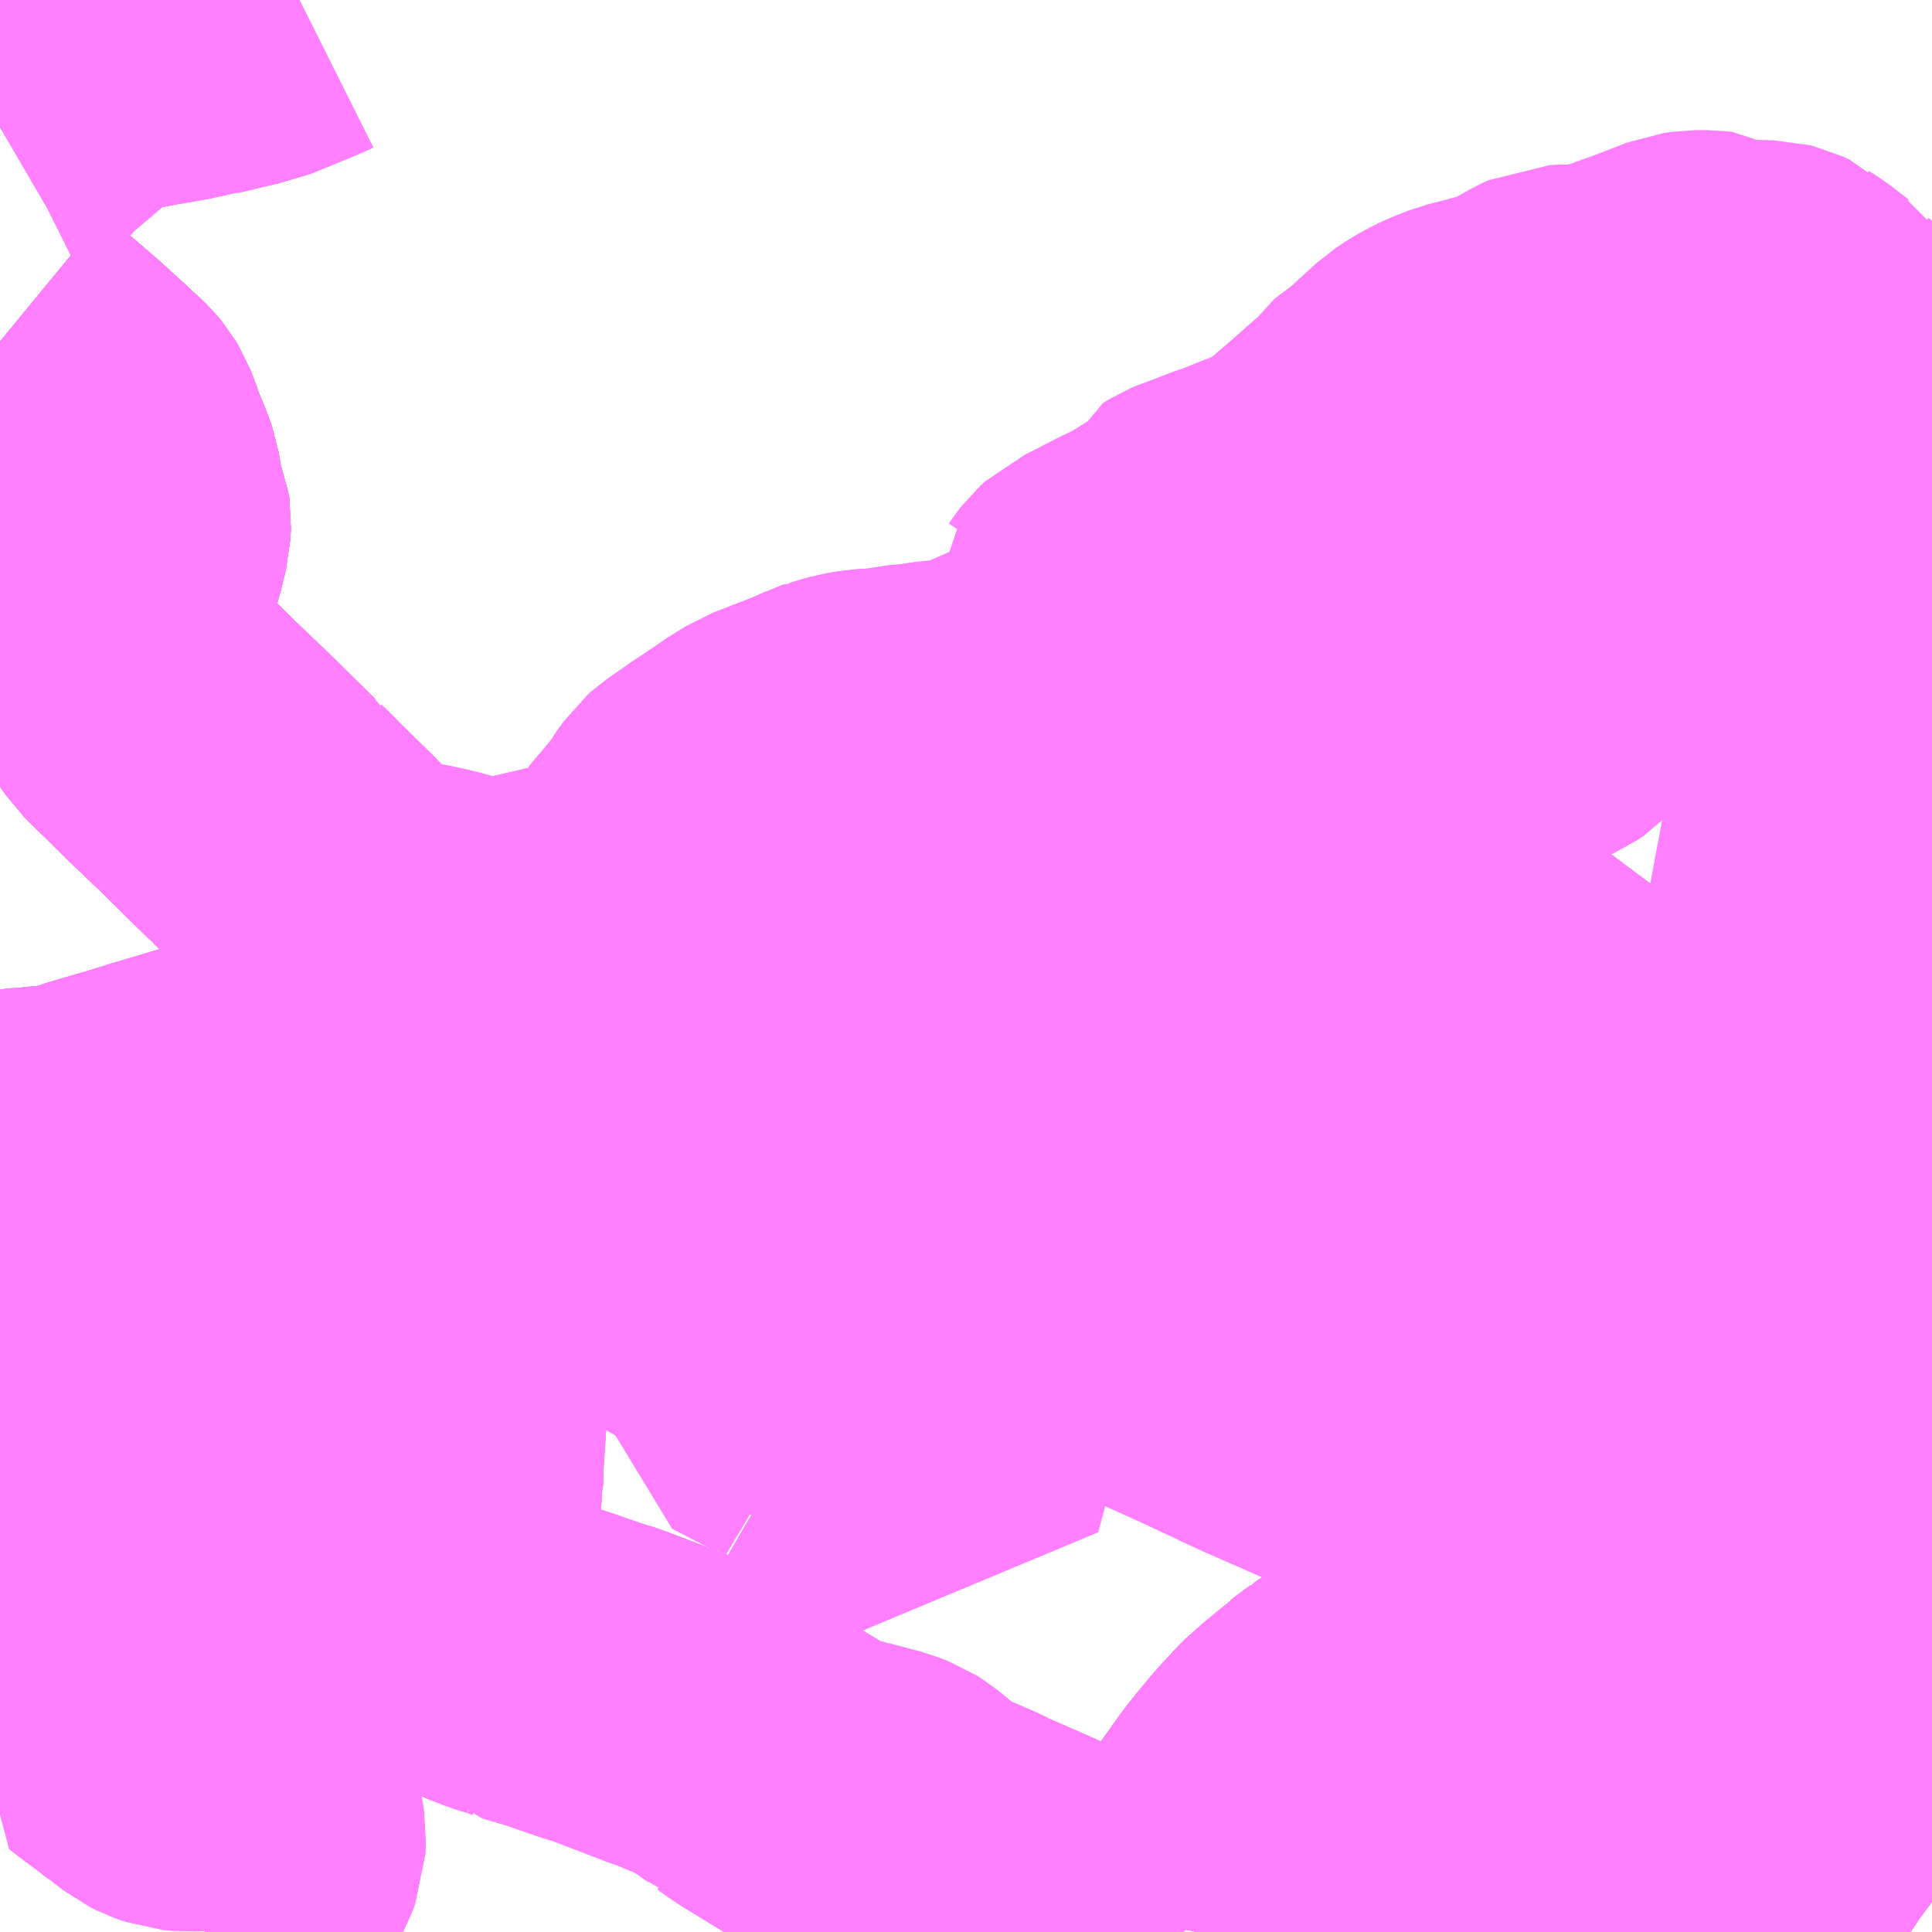 <?xml version="1.0" encoding="UTF-8"?>
<svg  xmlns="http://www.w3.org/2000/svg" xmlns:xlink="http://www.w3.org/1999/xlink" xmlns:go="http://purl.org/svgmap/profile" property="N07_001,N07_002,N07_003,N07_004,N07_005,N07_006,N07_007" viewBox="13926.27 -3581.543 4.395 4.395" go:dataArea="13926.26953125 -3581.54296875 4.39453125 4.39453125" >
<globalCoordinateSystem srsName="http://purl.org/crs/84" transform="matrix(100.0,0.0,0.0,-100.0,0.0,0.0)" />
<defs>
 <g id="p0" >
  <circle cx="0.0" cy="0.0" r="3" stroke="green" stroke-width="0.75" vector-effect="non-scaling-stroke" />
 </g>
</defs>
<g fill="none" fill-rule="evenodd" stroke="#FF00FF" stroke-width="0.75" opacity="0.5" vector-effect="non-scaling-stroke" stroke-linejoin="bevel" >
<path content="1,千曲バス（株）,上田～立川,1.0,1.0,1.0," xlink:title="1" d="M13928.993,-3577.148L13928.994,-3577.153L13929.006,-3577.194L13929.015,-3577.222L13929.02,-3577.24L13929.04,-3577.286L13929.043,-3577.295L13929.048,-3577.305L13929.053,-3577.316L13929.059,-3577.329L13929.065,-3577.341L13929.071,-3577.35L13929.079,-3577.362L13929.087,-3577.374L13929.096,-3577.386L13929.104,-3577.398L13929.112,-3577.409L13929.121,-3577.422L13929.135,-3577.44L13929.144,-3577.451L13929.153,-3577.462L13929.163,-3577.474L13929.172,-3577.485L13929.182,-3577.496L13929.192,-3577.508L13929.199,-3577.515L13929.201,-3577.517L13929.204,-3577.521L13929.206,-3577.523L13929.208,-3577.525L13929.21,-3577.527L13929.212,-3577.529L13929.214,-3577.531L13929.216,-3577.533L13929.218,-3577.535L13929.219,-3577.537L13929.221,-3577.539L13929.224,-3577.541L13929.227,-3577.545L13929.229,-3577.547L13929.232,-3577.549L13929.234,-3577.551L13929.236,-3577.553L13929.238,-3577.555L13929.238,-3577.555L13929.239,-3577.556L13929.24,-3577.557L13929.241,-3577.558L13929.242,-3577.559L13929.243,-3577.559L13929.244,-3577.56L13929.245,-3577.561L13929.246,-3577.562L13929.249,-3577.564L13929.25,-3577.565L13929.251,-3577.566L13929.252,-3577.567L13929.252,-3577.568L13929.253,-3577.568L13929.253,-3577.569L13929.254,-3577.569L13929.254,-3577.569L13929.254,-3577.57L13929.255,-3577.57L13929.255,-3577.57L13929.255,-3577.57L13929.256,-3577.571L13929.256,-3577.571L13929.256,-3577.571L13929.257,-3577.572L13929.257,-3577.572L13929.257,-3577.572L13929.258,-3577.572L13929.258,-3577.573L13929.258,-3577.573L13929.258,-3577.573L13929.259,-3577.574L13929.259,-3577.574L13929.26,-3577.574L13929.261,-3577.575L13929.263,-3577.577L13929.266,-3577.58L13929.268,-3577.582L13929.271,-3577.584L13929.273,-3577.586L13929.276,-3577.588L13929.278,-3577.59L13929.281,-3577.592L13929.283,-3577.594L13929.286,-3577.596L13929.289,-3577.598L13929.291,-3577.6L13929.293,-3577.602L13929.296,-3577.604L13929.299,-3577.606L13929.301,-3577.608L13929.304,-3577.61L13929.314,-3577.618L13929.324,-3577.625L13929.335,-3577.633L13929.336,-3577.634L13929.345,-3577.64L13929.354,-3577.646L13929.364,-3577.653L13929.373,-3577.659L13929.382,-3577.666L13929.391,-3577.672L13929.4,-3577.679L13929.41,-3577.686L13929.418,-3577.691L13929.421,-3577.693L13929.43,-3577.699L13929.448,-3577.711L13929.463,-3577.721L13929.468,-3577.725L13929.485,-3577.736L13929.508,-3577.75L13929.523,-3577.763L13929.577,-3577.853L13929.642,-3577.96L13929.688,-3578.035L13929.713,-3578.075L13929.743,-3578.123L13929.762,-3578.156L13929.786,-3578.195L13929.803,-3578.229L13929.811,-3578.25L13929.823,-3578.288L13929.835,-3578.349L13929.851,-3578.424L13929.865,-3578.492L13929.878,-3578.536L13929.887,-3578.57L13929.901,-3578.62L13929.902,-3578.631L13929.904,-3578.648L13929.904,-3578.67L13929.903,-3578.714L13929.902,-3578.771L13929.898,-3578.808L13929.891,-3578.936L13929.921,-3579.008L13929.928,-3579.021L13929.946,-3579.044L13929.964,-3579.066L13929.995,-3579.096L13930.04,-3579.134L13930.063,-3579.146L13930.092,-3579.16L13930.137,-3579.175L13930.228,-3579.196L13930.269,-3579.2L13930.325,-3579.212L13930.399,-3579.23L13930.48,-3579.25L13930.594,-3579.28L13930.664,-3579.298"/>
<path content="1,千曲バス（株）,小諸～立川,1.0,1.0,1.0," xlink:title="1" d="M13928.993,-3577.148L13928.994,-3577.153L13929.006,-3577.194L13929.015,-3577.222L13929.02,-3577.24L13929.04,-3577.286L13929.043,-3577.295L13929.048,-3577.305L13929.053,-3577.316L13929.059,-3577.329L13929.065,-3577.341L13929.071,-3577.35L13929.079,-3577.362L13929.087,-3577.374L13929.096,-3577.386L13929.104,-3577.398L13929.112,-3577.409L13929.121,-3577.422L13929.135,-3577.44L13929.144,-3577.451L13929.153,-3577.462L13929.163,-3577.474L13929.172,-3577.485L13929.182,-3577.496L13929.192,-3577.508L13929.199,-3577.515L13929.201,-3577.517L13929.204,-3577.521L13929.206,-3577.523L13929.208,-3577.525L13929.21,-3577.527L13929.212,-3577.529L13929.214,-3577.531L13929.216,-3577.533L13929.218,-3577.535L13929.219,-3577.537L13929.221,-3577.539L13929.224,-3577.541L13929.227,-3577.545L13929.229,-3577.547L13929.232,-3577.549L13929.234,-3577.551L13929.236,-3577.553L13929.238,-3577.555L13929.238,-3577.555L13929.239,-3577.556L13929.24,-3577.557L13929.241,-3577.558L13929.242,-3577.559L13929.243,-3577.559L13929.244,-3577.56L13929.245,-3577.561L13929.246,-3577.562L13929.249,-3577.564L13929.25,-3577.565L13929.251,-3577.566L13929.252,-3577.567L13929.252,-3577.568L13929.253,-3577.568L13929.253,-3577.569L13929.254,-3577.569L13929.254,-3577.569L13929.254,-3577.57L13929.255,-3577.57L13929.255,-3577.57L13929.255,-3577.57L13929.256,-3577.571L13929.256,-3577.571L13929.256,-3577.571L13929.257,-3577.572L13929.257,-3577.572L13929.257,-3577.572L13929.258,-3577.572L13929.258,-3577.573L13929.258,-3577.573L13929.258,-3577.573L13929.259,-3577.574L13929.259,-3577.574L13929.26,-3577.574L13929.261,-3577.575L13929.263,-3577.577L13929.266,-3577.58L13929.268,-3577.582L13929.271,-3577.584L13929.273,-3577.586L13929.276,-3577.588L13929.278,-3577.59L13929.281,-3577.592L13929.283,-3577.594L13929.286,-3577.596L13929.289,-3577.598L13929.291,-3577.6L13929.293,-3577.602L13929.296,-3577.604L13929.299,-3577.606L13929.301,-3577.608L13929.304,-3577.61L13929.314,-3577.618L13929.324,-3577.625L13929.335,-3577.633L13929.336,-3577.634L13929.345,-3577.64L13929.354,-3577.646L13929.364,-3577.653L13929.373,-3577.659L13929.382,-3577.666L13929.391,-3577.672L13929.4,-3577.679L13929.41,-3577.686L13929.418,-3577.691L13929.421,-3577.693L13929.43,-3577.699L13929.448,-3577.711L13929.463,-3577.721L13929.468,-3577.725L13929.485,-3577.736L13929.508,-3577.75L13929.523,-3577.763L13929.577,-3577.853L13929.642,-3577.96L13929.688,-3578.035L13929.713,-3578.075L13929.743,-3578.123L13929.762,-3578.156L13929.786,-3578.195L13929.803,-3578.229L13929.811,-3578.25L13929.823,-3578.288L13929.835,-3578.349L13929.851,-3578.424L13929.865,-3578.492L13929.878,-3578.536L13929.887,-3578.57L13929.901,-3578.62L13929.902,-3578.631L13929.904,-3578.648L13929.904,-3578.67L13929.903,-3578.714L13929.902,-3578.771L13929.898,-3578.808L13929.891,-3578.936L13929.921,-3579.008L13929.928,-3579.021L13929.946,-3579.044L13929.964,-3579.066L13929.995,-3579.096L13930.04,-3579.134L13930.063,-3579.146L13930.092,-3579.16L13930.137,-3579.175L13930.228,-3579.196L13930.269,-3579.2L13930.325,-3579.212L13930.399,-3579.23L13930.48,-3579.25L13930.594,-3579.28L13930.664,-3579.298"/>
<path content="1,国際十王交通（株）,京都・大阪線,1.0,1.0,1.0," xlink:title="1" d="M13930.664,-3579.298L13930.594,-3579.28L13930.48,-3579.25L13930.399,-3579.23L13930.349,-3579.218L13930.325,-3579.212L13930.269,-3579.2L13930.228,-3579.196L13930.137,-3579.175L13930.092,-3579.16L13930.063,-3579.146L13930.04,-3579.134L13929.995,-3579.096L13929.964,-3579.066L13929.946,-3579.044L13929.928,-3579.021L13929.921,-3579.008L13929.891,-3578.936L13929.898,-3578.808L13929.902,-3578.771L13929.903,-3578.714L13929.904,-3578.67L13929.904,-3578.648L13929.902,-3578.631L13929.901,-3578.62L13929.887,-3578.57L13929.878,-3578.536L13929.865,-3578.492L13929.851,-3578.424L13929.835,-3578.349L13929.823,-3578.288L13929.811,-3578.25L13929.803,-3578.229L13929.786,-3578.195L13929.762,-3578.156L13929.743,-3578.123L13929.731,-3578.104L13929.713,-3578.075L13929.688,-3578.035L13929.642,-3577.96L13929.608,-3577.903L13929.577,-3577.853L13929.523,-3577.763L13929.508,-3577.75L13929.485,-3577.736L13929.468,-3577.725L13929.463,-3577.721L13929.448,-3577.711L13929.43,-3577.699L13929.421,-3577.693L13929.418,-3577.691L13929.41,-3577.686L13929.4,-3577.679L13929.391,-3577.672L13929.382,-3577.666L13929.373,-3577.659L13929.364,-3577.653L13929.354,-3577.646L13929.345,-3577.64L13929.336,-3577.634L13929.335,-3577.633L13929.324,-3577.625L13929.314,-3577.618L13929.304,-3577.61L13929.301,-3577.608L13929.299,-3577.606L13929.296,-3577.604L13929.293,-3577.602L13929.291,-3577.6L13929.289,-3577.598L13929.286,-3577.596L13929.283,-3577.594L13929.281,-3577.592L13929.278,-3577.59L13929.276,-3577.588L13929.273,-3577.586L13929.271,-3577.584L13929.268,-3577.582L13929.266,-3577.579L13929.263,-3577.577L13929.261,-3577.575L13929.26,-3577.574L13929.259,-3577.574L13929.259,-3577.574L13929.258,-3577.573L13929.258,-3577.573L13929.258,-3577.573L13929.258,-3577.572L13929.257,-3577.572L13929.256,-3577.571L13929.256,-3577.571L13929.256,-3577.571L13929.255,-3577.57L13929.255,-3577.57L13929.254,-3577.569L13929.254,-3577.569L13929.254,-3577.569L13929.253,-3577.568L13929.252,-3577.568L13929.252,-3577.567L13929.251,-3577.566L13929.25,-3577.565L13929.249,-3577.564L13929.246,-3577.562L13929.245,-3577.561L13929.244,-3577.56L13929.243,-3577.559L13929.242,-3577.559L13929.241,-3577.558L13929.24,-3577.557L13929.239,-3577.556L13929.238,-3577.555L13929.238,-3577.555L13929.236,-3577.553L13929.234,-3577.551L13929.232,-3577.549L13929.229,-3577.547L13929.227,-3577.545L13929.224,-3577.541L13929.221,-3577.539L13929.219,-3577.537L13929.218,-3577.535L13929.216,-3577.533L13929.214,-3577.531L13929.212,-3577.529L13929.21,-3577.527L13929.208,-3577.525L13929.206,-3577.523L13929.204,-3577.521L13929.201,-3577.517L13929.199,-3577.515L13929.192,-3577.508L13929.182,-3577.496L13929.172,-3577.485L13929.163,-3577.474L13929.153,-3577.462L13929.144,-3577.451L13929.135,-3577.44L13929.121,-3577.421L13929.112,-3577.409L13929.104,-3577.397L13929.096,-3577.386L13929.087,-3577.374L13929.079,-3577.362L13929.071,-3577.35L13929.065,-3577.341L13929.059,-3577.329L13929.053,-3577.316L13929.048,-3577.305L13929.043,-3577.295L13929.04,-3577.286L13929.02,-3577.24L13929.015,-3577.222L13929.006,-3577.194L13928.994,-3577.153L13928.993,-3577.148"/>
<path content="1,西東京バス（株）,001,2.0,2.0,2.0," xlink:title="1" d="M13928.993,-3577.148L13928.994,-3577.153L13929.006,-3577.194L13929.015,-3577.222L13929.02,-3577.24L13929.04,-3577.286L13929.043,-3577.295L13929.048,-3577.305L13929.053,-3577.316L13929.059,-3577.329L13929.065,-3577.341L13929.071,-3577.35L13929.079,-3577.362L13929.087,-3577.374L13929.096,-3577.386L13929.104,-3577.397L13929.112,-3577.409L13929.121,-3577.421L13929.135,-3577.44L13929.144,-3577.451L13929.153,-3577.462L13929.163,-3577.474L13929.172,-3577.485L13929.182,-3577.496L13929.192,-3577.508L13929.199,-3577.515L13929.201,-3577.517L13929.204,-3577.521L13929.206,-3577.523L13929.208,-3577.525L13929.21,-3577.527L13929.212,-3577.529L13929.214,-3577.531L13929.216,-3577.533L13929.218,-3577.535L13929.219,-3577.537L13929.221,-3577.539L13929.224,-3577.541L13929.227,-3577.545L13929.229,-3577.547L13929.232,-3577.549L13929.234,-3577.551L13929.236,-3577.553L13929.238,-3577.555L13929.238,-3577.555L13929.239,-3577.556L13929.24,-3577.557L13929.241,-3577.558L13929.242,-3577.559L13929.243,-3577.559L13929.244,-3577.56L13929.245,-3577.561L13929.246,-3577.562L13929.249,-3577.564L13929.25,-3577.565L13929.251,-3577.566L13929.252,-3577.567L13929.252,-3577.568L13929.253,-3577.568L13929.254,-3577.569L13929.254,-3577.569L13929.254,-3577.569L13929.255,-3577.57L13929.255,-3577.57L13929.256,-3577.571L13929.256,-3577.571L13929.256,-3577.571L13929.257,-3577.572L13929.258,-3577.572L13929.258,-3577.573L13929.258,-3577.573L13929.258,-3577.573L13929.259,-3577.574L13929.259,-3577.574L13929.26,-3577.574L13929.261,-3577.575L13929.263,-3577.577L13929.266,-3577.579L13929.268,-3577.582L13929.271,-3577.584L13929.273,-3577.586L13929.276,-3577.588L13929.278,-3577.59L13929.281,-3577.592L13929.283,-3577.594L13929.286,-3577.596L13929.289,-3577.598L13929.291,-3577.6L13929.293,-3577.602L13929.296,-3577.604L13929.299,-3577.606L13929.301,-3577.608L13929.304,-3577.61L13929.314,-3577.618L13929.324,-3577.625L13929.335,-3577.633L13929.336,-3577.634L13929.345,-3577.64L13929.354,-3577.646L13929.364,-3577.653L13929.373,-3577.659L13929.382,-3577.666L13929.391,-3577.672L13929.4,-3577.679L13929.41,-3577.686L13929.418,-3577.691L13929.421,-3577.693L13929.43,-3577.699L13929.448,-3577.711L13929.463,-3577.721L13929.468,-3577.725L13929.485,-3577.736L13929.508,-3577.75L13929.523,-3577.763L13929.577,-3577.853L13929.608,-3577.903L13929.642,-3577.96L13929.688,-3578.035L13929.713,-3578.075L13929.731,-3578.104L13929.743,-3578.123L13929.762,-3578.156L13929.786,-3578.195L13929.803,-3578.229L13929.811,-3578.25L13929.823,-3578.288L13929.835,-3578.349L13929.851,-3578.424L13929.865,-3578.492L13929.878,-3578.536L13929.887,-3578.57L13929.901,-3578.62L13929.902,-3578.631L13929.904,-3578.648L13929.904,-3578.67L13929.903,-3578.714L13929.902,-3578.771L13929.898,-3578.808L13929.891,-3578.936L13929.921,-3579.008L13929.928,-3579.021L13929.946,-3579.044L13929.964,-3579.066L13929.995,-3579.096L13930.04,-3579.134L13930.063,-3579.146L13930.092,-3579.16L13930.137,-3579.175L13930.228,-3579.196L13930.269,-3579.2L13930.325,-3579.212L13930.349,-3579.218L13930.399,-3579.23L13930.48,-3579.25L13930.594,-3579.28L13930.664,-3579.298"/>
<path content="1,西東京バス（株）,004,1.0,0.0,0.0," xlink:title="1" d="M13930.664,-3577.406L13930.627,-3577.456L13930.522,-3577.601L13930.493,-3577.636L13930.443,-3577.7L13930.381,-3577.746L13930.339,-3577.709L13930.33,-3577.699L13930.297,-3577.668L13930.284,-3577.654L13930.279,-3577.65L13930.274,-3577.647L13930.252,-3577.628L13930.237,-3577.641L13930.215,-3577.657L13930.195,-3577.668L13930.211,-3577.694L13930.225,-3577.741L13930.24,-3577.776L13930.258,-3577.822L13930.189,-3577.878L13930.11,-3577.927L13930.083,-3577.942L13930.034,-3577.966L13929.954,-3578.001L13929.869,-3578.037L13929.863,-3578.043L13929.822,-3578.062L13929.769,-3578.087L13929.745,-3578.098L13929.732,-3578.104L13929.731,-3578.104L13929.717,-3578.11L13929.664,-3578.133L13929.564,-3578.18L13929.428,-3578.242L13929.313,-3578.289L13929.16,-3578.356L13929.134,-3578.368L13929.112,-3578.378L13929.107,-3578.381L13929.097,-3578.385L13929.08,-3578.394L13929.074,-3578.396L13929.03,-3578.417L13928.882,-3578.484L13928.844,-3578.503L13928.719,-3578.557L13928.665,-3578.581L13928.6,-3578.61L13928.556,-3578.548L13928.546,-3578.533L13928.51,-3578.472"/>
<path content="1,西東京バス（株）,小02,53.0,32.0,32.0," xlink:title="1" d="M13930.195,-3577.668L13930.211,-3577.694L13930.225,-3577.741L13930.24,-3577.776L13930.258,-3577.822L13930.265,-3577.846L13930.274,-3577.875L13930.297,-3577.958L13930.299,-3577.968L13930.299,-3577.986L13930.3,-3578.002L13930.301,-3578.064L13930.312,-3578.061L13930.375,-3578.047L13930.47,-3578.025L13930.531,-3578.012L13930.59,-3577.998L13930.646,-3577.987L13930.663,-3577.982L13930.664,-3577.982"/>
<path content="1,西東京バス（株）,小03,54.0,32.0,32.0," xlink:title="1" d="M13930.195,-3577.668L13930.211,-3577.694L13930.225,-3577.741L13930.24,-3577.776L13930.258,-3577.822L13930.265,-3577.846L13930.274,-3577.875L13930.297,-3577.958L13930.299,-3577.968L13930.299,-3577.986L13930.3,-3578.002L13930.301,-3578.064L13930.312,-3578.061L13930.375,-3578.047L13930.47,-3578.025L13930.531,-3578.012L13930.59,-3577.998L13930.646,-3577.987L13930.663,-3577.982L13930.664,-3577.982"/>
<path content="1,西東京バス（株）,小05,19.0,17.0,17.0," xlink:title="1" d="M13930.157,-3577.591L13930.104,-3577.546L13930.052,-3577.505L13930.02,-3577.475L13930.072,-3577.439L13930.116,-3577.408L13930.144,-3577.385L13930.188,-3577.349L13930.191,-3577.34L13930.248,-3577.276L13930.233,-3577.265L13930.213,-3577.252L13930.207,-3577.249L13930.185,-3577.248L13930.158,-3577.249L13930.131,-3577.253L13930.094,-3577.256L13930.046,-3577.259L13930,-3577.26L13929.976,-3577.259L13929.935,-3577.253L13929.896,-3577.244L13929.86,-3577.231L13929.844,-3577.225L13929.792,-3577.206L13929.774,-3577.202L13929.753,-3577.202L13929.712,-3577.21L13929.577,-3577.227L13929.558,-3577.229L13929.531,-3577.233L13929.52,-3577.234L13929.497,-3577.237L13929.48,-3577.241L13929.467,-3577.243L13929.435,-3577.243L13929.424,-3577.241L13929.403,-3577.239L13929.392,-3577.234L13929.332,-3577.2L13929.319,-3577.193L13929.287,-3577.176L13929.269,-3577.166L13929.243,-3577.152L13929.237,-3577.148M13928.962,-3577.148L13928.961,-3577.149L13928.908,-3577.158L13928.844,-3577.167L13928.758,-3577.181L13928.73,-3577.19L13928.719,-3577.194L13928.715,-3577.197L13928.7,-3577.205L13928.689,-3577.208L13928.622,-3577.239L13928.575,-3577.26L13928.508,-3577.289L13928.502,-3577.293L13928.487,-3577.299L13928.475,-3577.305L13928.424,-3577.327L13928.391,-3577.341L13928.35,-3577.368L13928.326,-3577.388L13928.303,-3577.407L13928.292,-3577.414L13928.269,-3577.423L13928.224,-3577.435L13928.176,-3577.447L13928.176,-3577.448L13928.15,-3577.454L13928.129,-3577.461L13928.114,-3577.467L13928.016,-3577.527L13927.982,-3577.551L13927.979,-3577.552L13927.962,-3577.567L13927.917,-3577.599L13927.912,-3577.601L13927.907,-3577.605L13927.871,-3577.624L13927.839,-3577.637L13927.816,-3577.647L13927.779,-3577.66L13927.73,-3577.679L13927.646,-3577.711L13927.622,-3577.718L13927.578,-3577.733L13927.535,-3577.748L13927.474,-3577.766L13927.473,-3577.767L13927.462,-3577.771L13927.456,-3577.772L13927.455,-3577.773L13927.444,-3577.777L13927.415,-3577.786L13927.357,-3577.809L13927.338,-3577.821L13927.301,-3577.841L13927.283,-3577.852L13927.271,-3577.86L13927.265,-3577.864L13927.187,-3577.915L13927.194,-3577.925L13927.233,-3578.012L13927.238,-3578.023L13927.259,-3578.077L13927.261,-3578.101L13927.264,-3578.151L13927.264,-3578.164L13927.267,-3578.173L13927.268,-3578.214L13927.275,-3578.32L13927.277,-3578.348L13927.278,-3578.36L13927.278,-3578.365L13927.28,-3578.382L13927.286,-3578.495L13927.287,-3578.502L13927.288,-3578.505L13927.291,-3578.537L13927.29,-3578.565L13927.291,-3578.632L13927.309,-3578.631L13927.325,-3578.631L13927.348,-3578.631L13927.395,-3578.633L13927.428,-3578.636L13927.448,-3578.64L13927.467,-3578.646L13927.482,-3578.65L13927.512,-3578.665L13927.531,-3578.674L13927.557,-3578.692L13927.58,-3578.687L13927.61,-3578.68L13927.641,-3578.675L13927.669,-3578.671L13927.708,-3578.666L13927.744,-3578.666L13927.768,-3578.656L13927.784,-3578.646L13927.804,-3578.635L13927.9,-3578.577L13927.922,-3578.564L13927.945,-3578.551L13927.986,-3578.527L13927.987,-3578.527L13928.001,-3578.52L13928.08,-3578.474L13928.104,-3578.46L13928.14,-3578.441L13928.175,-3578.416L13928.206,-3578.399L13928.234,-3578.381L13928.24,-3578.378L13928.311,-3578.335L13928.319,-3578.333L13928.389,-3578.293L13928.436,-3578.267L13928.451,-3578.324L13928.463,-3578.368L13928.465,-3578.375L13928.474,-3578.403"/>
<path content="1,西東京バス（株）,小06,8.0,6.5,8.0," xlink:title="1" d="M13930.157,-3577.591L13930.104,-3577.546L13930.052,-3577.505L13930.02,-3577.475L13930.072,-3577.439L13930.116,-3577.408L13930.144,-3577.385L13930.188,-3577.349L13930.191,-3577.34L13930.248,-3577.276L13930.233,-3577.265L13930.213,-3577.252L13930.207,-3577.249L13930.185,-3577.248L13930.158,-3577.249L13930.131,-3577.253L13930.094,-3577.256L13930.046,-3577.259L13930,-3577.26L13929.976,-3577.259L13929.935,-3577.253L13929.896,-3577.244L13929.86,-3577.231L13929.844,-3577.225L13929.792,-3577.206L13929.774,-3577.202L13929.753,-3577.202L13929.712,-3577.21L13929.577,-3577.227L13929.558,-3577.229L13929.531,-3577.233L13929.52,-3577.234L13929.497,-3577.237L13929.48,-3577.241L13929.467,-3577.243L13929.435,-3577.243L13929.424,-3577.241L13929.403,-3577.239L13929.392,-3577.234L13929.332,-3577.2L13929.319,-3577.193L13929.287,-3577.176L13929.269,-3577.166L13929.243,-3577.152L13929.237,-3577.148"/>
<path content="1,西東京バス（株）,小12,1.0,1.0,1.0," xlink:title="1" d="M13930.248,-3577.276L13930.233,-3577.265L13930.213,-3577.252L13930.207,-3577.249L13930.185,-3577.248L13930.158,-3577.249L13930.131,-3577.253L13930.094,-3577.256L13930.046,-3577.259L13930,-3577.26L13929.976,-3577.259L13929.935,-3577.253L13929.896,-3577.244L13929.86,-3577.231L13929.844,-3577.225L13929.792,-3577.206L13929.774,-3577.202L13929.753,-3577.202L13929.712,-3577.21L13929.577,-3577.227L13929.558,-3577.229L13929.531,-3577.233L13929.52,-3577.234L13929.497,-3577.237L13929.48,-3577.241L13929.467,-3577.243L13929.435,-3577.243L13929.424,-3577.241L13929.403,-3577.239L13929.392,-3577.234L13929.332,-3577.2L13929.319,-3577.193L13929.287,-3577.176L13929.269,-3577.166L13929.243,-3577.152L13929.237,-3577.148"/>
<path content="1,西東京バス（株）,小12,1.0,1.0,1.0," xlink:title="1" d="M13930.248,-3577.276L13930.191,-3577.34L13930.188,-3577.349L13930.144,-3577.385L13930.116,-3577.408L13930.072,-3577.439L13930.02,-3577.475L13930.052,-3577.505L13930.104,-3577.546L13930.157,-3577.591"/>
<path content="1,西東京バス（株）,小12,1.0,1.0,1.0," xlink:title="1" d="M13930.664,-3577.955L13930.633,-3577.889L13930.625,-3577.877L13930.597,-3577.819L13930.575,-3577.777L13930.549,-3577.728L13930.493,-3577.636L13930.464,-3577.591L13930.441,-3577.553L13930.41,-3577.507L13930.351,-3577.422L13930.347,-3577.417L13930.327,-3577.39L13930.314,-3577.37L13930.302,-3577.353L13930.293,-3577.338L13930.248,-3577.276"/>
<path content="1,西東京バス（株）,小13,18.0,15.0,16.0," xlink:title="1" d="M13930.157,-3577.591L13930.104,-3577.546L13930.052,-3577.505L13930.02,-3577.475L13930.072,-3577.439L13930.116,-3577.408L13930.144,-3577.385L13930.188,-3577.349L13930.191,-3577.34L13930.248,-3577.276L13930.233,-3577.265L13930.213,-3577.252L13930.207,-3577.249L13930.185,-3577.248L13930.158,-3577.249L13930.131,-3577.253L13930.094,-3577.256L13930.046,-3577.259L13930,-3577.26L13929.976,-3577.259L13929.935,-3577.253L13929.896,-3577.244L13929.86,-3577.231L13929.844,-3577.225L13929.792,-3577.206L13929.774,-3577.202L13929.753,-3577.202L13929.712,-3577.21L13929.577,-3577.227L13929.558,-3577.229L13929.531,-3577.233L13929.52,-3577.234L13929.497,-3577.237L13929.48,-3577.241L13929.467,-3577.243L13929.435,-3577.243L13929.424,-3577.241L13929.403,-3577.239L13929.392,-3577.234L13929.332,-3577.2L13929.319,-3577.193L13929.287,-3577.176L13929.269,-3577.166L13929.243,-3577.152L13929.237,-3577.148"/>
<path content="1,西東京バス（株）,急行,5.0,4.5,0.0," xlink:title="1" d="M13930.157,-3577.591L13930.104,-3577.546L13930.052,-3577.505L13930.02,-3577.475L13930.072,-3577.439L13930.116,-3577.408L13930.144,-3577.385L13930.188,-3577.349L13930.191,-3577.34L13930.248,-3577.276L13930.233,-3577.265L13930.213,-3577.252L13930.207,-3577.249L13930.185,-3577.248L13930.158,-3577.249L13930.131,-3577.253L13930.094,-3577.256L13930.046,-3577.259L13930,-3577.26L13929.976,-3577.259L13929.935,-3577.253L13929.896,-3577.244L13929.86,-3577.231L13929.844,-3577.225L13929.792,-3577.206L13929.774,-3577.202L13929.753,-3577.202L13929.712,-3577.21L13929.577,-3577.227L13929.558,-3577.229L13929.531,-3577.233L13929.52,-3577.234L13929.497,-3577.237L13929.48,-3577.241L13929.467,-3577.243L13929.435,-3577.243L13929.424,-3577.241L13929.403,-3577.239L13929.392,-3577.234L13929.332,-3577.2L13929.319,-3577.193L13929.287,-3577.176L13929.269,-3577.166L13929.243,-3577.152L13929.237,-3577.148"/>
<path content="1,西東京バス（株）,急行（明星大学）,3.0,0.5,0.0," xlink:title="1" d="M13928.474,-3578.403L13928.465,-3578.375L13928.463,-3578.368L13928.451,-3578.324L13928.436,-3578.267L13928.389,-3578.293L13928.319,-3578.333L13928.311,-3578.335L13928.24,-3578.378L13928.234,-3578.381L13928.206,-3578.399L13928.175,-3578.416L13928.14,-3578.441L13928.104,-3578.46L13928.08,-3578.474L13928.001,-3578.52L13927.987,-3578.527L13927.986,-3578.527L13927.945,-3578.551L13927.922,-3578.564L13927.9,-3578.577L13927.804,-3578.635L13927.784,-3578.646L13927.768,-3578.656L13927.744,-3578.666L13927.708,-3578.666L13927.669,-3578.671L13927.641,-3578.675L13927.61,-3578.68L13927.58,-3578.687L13927.557,-3578.692L13927.531,-3578.674L13927.512,-3578.665L13927.482,-3578.65L13927.467,-3578.646L13927.448,-3578.64L13927.428,-3578.636L13927.395,-3578.633L13927.348,-3578.631L13927.325,-3578.631L13927.309,-3578.631L13927.291,-3578.632L13927.29,-3578.565L13927.291,-3578.537L13927.288,-3578.505L13927.287,-3578.502L13927.286,-3578.495L13927.28,-3578.382L13927.278,-3578.365L13927.278,-3578.36L13927.277,-3578.348L13927.275,-3578.32L13927.268,-3578.214L13927.267,-3578.173L13927.264,-3578.164L13927.264,-3578.151L13927.261,-3578.101L13927.259,-3578.077L13927.238,-3578.023L13927.233,-3578.012L13927.194,-3577.925L13927.187,-3577.915L13927.145,-3577.942L13927.111,-3577.964L13927.047,-3578.006L13927.036,-3578.013L13927.031,-3578.015L13926.998,-3578.038L13926.963,-3578.055L13926.932,-3578.07L13926.9,-3578.083L13926.861,-3578.1L13926.795,-3578.128L13926.753,-3578.147L13926.753,-3578.148L13926.686,-3578.177L13926.666,-3578.187L13926.629,-3578.205L13926.579,-3578.231L13926.569,-3578.234L13926.549,-3578.236L13926.468,-3578.236L13926.454,-3578.236L13926.417,-3578.237L13926.385,-3578.239L13926.383,-3578.226L13926.379,-3578.204L13926.38,-3578.193L13926.39,-3578.17L13926.419,-3578.108L13926.448,-3578.044L13926.45,-3578.035L13926.459,-3578.021L13926.463,-3578.009L13926.483,-3577.969L13926.491,-3577.951L13926.494,-3577.947L13926.506,-3577.923L13926.522,-3577.888L13926.527,-3577.879L13926.556,-3577.821L13926.563,-3577.798L13926.565,-3577.777L13926.565,-3577.77L13926.564,-3577.744L13926.561,-3577.731L13926.551,-3577.702L13926.522,-3577.632L13926.545,-3577.614L13926.587,-3577.583L13926.613,-3577.562L13926.616,-3577.561L13926.643,-3577.54L13926.657,-3577.533L13926.677,-3577.526L13926.697,-3577.524L13926.719,-3577.525L13926.746,-3577.529L13926.775,-3577.536L13926.787,-3577.538L13926.82,-3577.478L13926.834,-3577.454L13926.85,-3577.421L13926.86,-3577.391L13926.864,-3577.365L13926.863,-3577.343L13926.857,-3577.327L13926.848,-3577.31L13926.815,-3577.262L13926.737,-3577.148"/>
<path content="1,西東京バス（株）,河10,1.0,0.0,0.0," xlink:title="1" d="M13928.51,-3578.472L13928.546,-3578.533L13928.556,-3578.548L13928.6,-3578.61L13928.628,-3578.652L13928.647,-3578.687L13928.659,-3578.711L13928.669,-3578.756L13928.675,-3578.79L13928.682,-3578.854L13928.683,-3578.896L13928.683,-3578.906L13928.683,-3578.908L13928.681,-3578.984L13928.68,-3578.991L13928.674,-3579.014L13928.669,-3579.043L13928.744,-3579.049L13928.834,-3579.059L13928.853,-3579.061L13928.934,-3579.067L13928.99,-3579.072L13929.117,-3579.084L13929.22,-3579.093L13929.272,-3579.098L13929.294,-3579.099L13929.366,-3579.105L13929.511,-3579.123L13929.663,-3579.14L13929.811,-3579.153L13929.875,-3579.16L13929.873,-3579.186L13929.869,-3579.259L13929.868,-3579.273L13929.866,-3579.32L13929.865,-3579.328L13929.799,-3579.317L13929.708,-3579.303"/>
<path content="1,西東京バス（株）,河11,40.5,24.5,24.5," xlink:title="1" d="M13930.195,-3577.668L13930.211,-3577.694L13930.225,-3577.741L13930.24,-3577.776L13930.258,-3577.822L13930.265,-3577.846L13930.274,-3577.875L13930.297,-3577.958L13930.299,-3577.968L13930.299,-3577.986L13930.3,-3578.002L13930.301,-3578.064"/>
<path content="1,西東京バス（株）,河11,40.5,24.5,24.5," xlink:title="1" d="M13930.301,-3578.064L13930.312,-3578.061L13930.375,-3578.047L13930.47,-3578.025L13930.531,-3578.012L13930.59,-3577.998L13930.646,-3577.987L13930.663,-3577.982L13930.664,-3577.982"/>
<path content="1,西東京バス（株）,河11,40.5,24.5,24.5," xlink:title="1" d="M13930.301,-3578.064L13930.302,-3578.101L13930.304,-3578.194L13930.304,-3578.206L13930.304,-3578.251L13930.302,-3578.261L13930.307,-3578.345L13930.308,-3578.399L13930.312,-3578.536L13930.313,-3578.594L13930.316,-3578.649L13930.32,-3578.726L13930.321,-3578.856L13930.322,-3578.862L13930.323,-3578.901L13930.325,-3578.929L13930.325,-3578.951L13930.326,-3578.976L13930.333,-3579.053L13930.334,-3579.099L13930.339,-3579.157L13930.341,-3579.17L13930.346,-3579.191L13930.346,-3579.195L13930.349,-3579.218L13930.351,-3579.242L13930.352,-3579.247L13930.365,-3579.341L13930.371,-3579.364L13930.381,-3579.417L13930.386,-3579.429L13930.399,-3579.496L13930.401,-3579.512L13930.405,-3579.528L13930.408,-3579.547L13930.411,-3579.561L13930.423,-3579.626L13930.44,-3579.739L13930.446,-3579.794L13930.459,-3579.849L13930.468,-3579.908L13930.469,-3579.915L13930.473,-3579.932L13930.481,-3579.961L13930.489,-3580.002L13930.499,-3580.036L13930.502,-3580.047L13930.504,-3580.051L13930.506,-3580.064L13930.518,-3580.086L13930.522,-3580.108L13930.529,-3580.127L13930.535,-3580.15L13930.536,-3580.157L13930.545,-3580.195L13930.547,-3580.205L13930.547,-3580.209L13930.549,-3580.218L13930.551,-3580.234L13930.558,-3580.278L13930.558,-3580.302L13930.554,-3580.313L13930.52,-3580.353L13930.572,-3580.383L13930.596,-3580.391L13930.645,-3580.415L13930.664,-3580.427M13930.664,-3580.456L13930.658,-3580.463L13930.641,-3580.482L13930.64,-3580.491L13930.594,-3580.537L13930.571,-3580.564L13930.554,-3580.588L13930.513,-3580.644L13930.504,-3580.655L13930.495,-3580.667L13930.462,-3580.707L13930.452,-3580.72L13930.438,-3580.736L13930.417,-3580.759L13930.401,-3580.774L13930.394,-3580.785L13930.383,-3580.792L13930.339,-3580.826L13930.323,-3580.836L13930.319,-3580.84L13930.304,-3580.847L13930.296,-3580.849L13930.248,-3580.85L13930.232,-3580.852L13930.22,-3580.854L13930.205,-3580.859L13930.194,-3580.864L13930.186,-3580.869L13930.17,-3580.87L13930.151,-3580.872L13930.135,-3580.872L13930.128,-3580.872L13930.107,-3580.869L13930.027,-3580.838L13930.019,-3580.835L13930.013,-3580.833L13929.968,-3580.817L13929.908,-3580.792L13929.897,-3580.791L13929.835,-3580.794L13929.814,-3580.793L13929.799,-3580.786L13929.799,-3580.786L13929.762,-3580.765L13929.744,-3580.754L13929.726,-3580.747L13929.706,-3580.74L13929.655,-3580.726L13929.612,-3580.715L13929.583,-3580.704L13929.561,-3580.694L13929.538,-3580.681L13929.517,-3580.667L13929.447,-3580.603L13929.395,-3580.564L13929.382,-3580.543L13929.316,-3580.485L13929.229,-3580.41L13929.213,-3580.402L13929.193,-3580.394L13929.189,-3580.392L13929.116,-3580.363L13929.099,-3580.356L13929.088,-3580.352L13929.07,-3580.346L13929.01,-3580.323L13928.996,-3580.318L13928.989,-3580.315L13928.976,-3580.307L13928.972,-3580.297L13928.962,-3580.294L13928.925,-3580.254L13928.916,-3580.249L13928.908,-3580.243L13928.897,-3580.237L13928.841,-3580.21L13928.783,-3580.18L13928.764,-3580.171L13928.753,-3580.161L13928.746,-3580.152L13928.737,-3580.139L13928.733,-3580.135L13928.735,-3580.12L13928.737,-3580.108L13928.756,-3580.035L13928.762,-3580.01L13928.776,-3579.958L13928.784,-3579.93L13928.79,-3579.908L13928.806,-3579.847L13928.82,-3579.792L13928.822,-3579.783L13928.824,-3579.773L13928.826,-3579.77L13928.876,-3579.731L13928.947,-3579.671L13928.98,-3579.644L13929.049,-3579.579L13929.098,-3579.536L13929.12,-3579.514L13929.148,-3579.474L13929.176,-3579.438L13929.184,-3579.423L13929.19,-3579.412L13929.218,-3579.371L13929.232,-3579.351L13929.252,-3579.319L13929.258,-3579.303L13929.261,-3579.294L13929.276,-3579.259L13929.282,-3579.243L13929.284,-3579.233"/>
<path content="1,西東京バス（株）,河11,40.5,24.5,24.5," xlink:title="1" d="M13929.294,-3579.099L13929.272,-3579.098L13929.22,-3579.093L13929.117,-3579.084L13928.99,-3579.072L13928.934,-3579.067L13928.853,-3579.061L13928.834,-3579.059L13928.744,-3579.049L13928.669,-3579.043L13928.674,-3579.014L13928.68,-3578.991L13928.681,-3578.984L13928.683,-3578.908L13928.683,-3578.906L13928.683,-3578.896L13928.682,-3578.854L13928.675,-3578.79L13928.669,-3578.756L13928.659,-3578.711L13928.647,-3578.687L13928.628,-3578.652L13928.6,-3578.61L13928.556,-3578.548L13928.546,-3578.533L13928.51,-3578.472"/>
<path content="1,西東京バス（株）,河11,40.5,24.5,24.5," xlink:title="1" d="M13929.294,-3579.099L13929.296,-3579.15L13929.295,-3579.175L13929.293,-3579.187L13929.292,-3579.201L13929.291,-3579.205L13929.284,-3579.233"/>
<path content="1,西東京バス（株）,河11,40.5,24.5,24.5," xlink:title="1" d="M13929.284,-3579.233L13929.355,-3579.244L13929.488,-3579.265L13929.634,-3579.289L13929.708,-3579.303L13929.799,-3579.317L13929.865,-3579.328L13929.866,-3579.32L13929.868,-3579.273L13929.869,-3579.259L13929.873,-3579.186L13929.875,-3579.16L13929.811,-3579.153L13929.663,-3579.14L13929.511,-3579.123L13929.366,-3579.105L13929.294,-3579.099"/>
<path content="1,西東京バス（株）,河13,42.0,36.0,36.0," xlink:title="1" d="M13928.474,-3578.403L13928.465,-3578.375L13928.463,-3578.368L13928.451,-3578.324L13928.436,-3578.267L13928.389,-3578.293L13928.319,-3578.333L13928.311,-3578.335L13928.24,-3578.378L13928.234,-3578.381L13928.206,-3578.399L13928.175,-3578.416L13928.14,-3578.441L13928.104,-3578.46L13928.08,-3578.474L13928.001,-3578.52L13927.987,-3578.527L13927.986,-3578.527L13927.945,-3578.551L13927.922,-3578.564L13927.9,-3578.577L13927.804,-3578.635L13927.784,-3578.646L13927.768,-3578.656L13927.744,-3578.666L13927.708,-3578.666L13927.669,-3578.671L13927.641,-3578.675L13927.61,-3578.68L13927.58,-3578.687L13927.557,-3578.692L13927.531,-3578.674L13927.512,-3578.665L13927.482,-3578.65L13927.467,-3578.646L13927.448,-3578.64L13927.428,-3578.636L13927.395,-3578.633L13927.348,-3578.631L13927.325,-3578.631L13927.309,-3578.631L13927.291,-3578.632L13927.29,-3578.565L13927.291,-3578.537L13927.288,-3578.505L13927.287,-3578.502L13927.286,-3578.495L13927.28,-3578.382L13927.278,-3578.365L13927.278,-3578.36L13927.277,-3578.348L13927.275,-3578.32L13927.268,-3578.214L13927.267,-3578.173L13927.264,-3578.164L13927.264,-3578.151L13927.261,-3578.101L13927.259,-3578.077L13927.238,-3578.023L13927.233,-3578.012L13927.194,-3577.925L13927.187,-3577.915L13927.145,-3577.942L13927.111,-3577.964L13927.047,-3578.006L13927.036,-3578.013L13927.031,-3578.015L13926.998,-3578.038L13926.963,-3578.055L13926.932,-3578.07L13926.9,-3578.083L13926.861,-3578.1L13926.795,-3578.128L13926.753,-3578.147L13926.753,-3578.148L13926.686,-3578.177L13926.666,-3578.187L13926.629,-3578.205L13926.579,-3578.231L13926.569,-3578.234L13926.549,-3578.236L13926.468,-3578.236L13926.454,-3578.236L13926.417,-3578.237L13926.385,-3578.239L13926.383,-3578.226L13926.379,-3578.204L13926.38,-3578.193L13926.39,-3578.17L13926.419,-3578.108L13926.448,-3578.044L13926.45,-3578.035L13926.459,-3578.021L13926.463,-3578.009L13926.483,-3577.969L13926.491,-3577.951L13926.494,-3577.947L13926.506,-3577.923L13926.522,-3577.888L13926.527,-3577.879L13926.556,-3577.821L13926.563,-3577.798L13926.565,-3577.777L13926.565,-3577.77L13926.564,-3577.744L13926.561,-3577.731L13926.551,-3577.702L13926.522,-3577.632L13926.545,-3577.614L13926.587,-3577.583L13926.613,-3577.562L13926.616,-3577.561L13926.643,-3577.54L13926.657,-3577.533L13926.677,-3577.526L13926.697,-3577.524L13926.719,-3577.525L13926.746,-3577.529L13926.775,-3577.536L13926.787,-3577.538L13926.82,-3577.478L13926.834,-3577.454L13926.85,-3577.421L13926.86,-3577.391L13926.864,-3577.365L13926.863,-3577.343L13926.857,-3577.327L13926.848,-3577.31L13926.815,-3577.262L13926.737,-3577.148"/>
<path content="1,西東京バス（株）,青20,18.0,12.0,12.0," xlink:title="1" d="M13926.27,-3578.768L13926.285,-3578.763L13926.399,-3578.761L13926.438,-3578.759L13926.454,-3578.754L13926.46,-3578.753L13926.468,-3578.734L13926.47,-3578.726L13926.473,-3578.703L13926.475,-3578.688L13926.482,-3578.648L13926.486,-3578.637L13926.488,-3578.624L13926.496,-3578.6L13926.513,-3578.513L13926.513,-3578.489L13926.509,-3578.479L13926.49,-3578.45L13926.483,-3578.438L13926.421,-3578.352L13926.416,-3578.345L13926.401,-3578.322L13926.397,-3578.308L13926.395,-3578.289L13926.385,-3578.239L13926.417,-3578.237L13926.454,-3578.236L13926.468,-3578.236L13926.549,-3578.236L13926.569,-3578.234L13926.579,-3578.231L13926.629,-3578.205L13926.666,-3578.187L13926.686,-3578.177L13926.753,-3578.148L13926.753,-3578.147L13926.795,-3578.128L13926.861,-3578.1L13926.9,-3578.083L13926.932,-3578.07L13926.963,-3578.055L13926.998,-3578.038L13927.031,-3578.015L13927.036,-3578.013L13927.047,-3578.006L13927.111,-3577.964L13927.145,-3577.942L13927.187,-3577.915L13927.265,-3577.864L13927.271,-3577.86L13927.283,-3577.852L13927.301,-3577.841L13927.338,-3577.821L13927.357,-3577.809L13927.415,-3577.786L13927.444,-3577.777L13927.455,-3577.773L13927.456,-3577.772L13927.462,-3577.771L13927.473,-3577.767L13927.474,-3577.766L13927.535,-3577.748L13927.578,-3577.733L13927.622,-3577.718L13927.646,-3577.711L13927.73,-3577.679L13927.779,-3577.66L13927.816,-3577.647L13927.839,-3577.637L13927.871,-3577.624L13927.907,-3577.605L13927.912,-3577.601L13927.917,-3577.599L13927.962,-3577.567L13927.979,-3577.552L13927.982,-3577.551L13928.016,-3577.527L13928.114,-3577.467L13928.129,-3577.461L13928.15,-3577.454L13928.176,-3577.448L13928.176,-3577.447L13928.224,-3577.435L13928.269,-3577.423L13928.292,-3577.414L13928.303,-3577.407L13928.326,-3577.388L13928.35,-3577.368L13928.391,-3577.341L13928.424,-3577.327L13928.475,-3577.305L13928.487,-3577.299L13928.502,-3577.293L13928.508,-3577.289L13928.575,-3577.26L13928.622,-3577.239L13928.689,-3577.208L13928.7,-3577.205L13928.715,-3577.197L13928.719,-3577.194L13928.73,-3577.19L13928.758,-3577.181L13928.844,-3577.167L13928.908,-3577.158L13928.961,-3577.149L13928.962,-3577.148M13929.237,-3577.148L13929.243,-3577.152L13929.269,-3577.166L13929.287,-3577.176L13929.319,-3577.193L13929.332,-3577.2L13929.392,-3577.234L13929.403,-3577.239L13929.424,-3577.241L13929.435,-3577.243L13929.467,-3577.243L13929.48,-3577.241L13929.497,-3577.237L13929.52,-3577.234L13929.531,-3577.233L13929.558,-3577.229L13929.577,-3577.227L13929.712,-3577.21L13929.753,-3577.202L13929.774,-3577.202L13929.792,-3577.206L13929.844,-3577.225L13929.86,-3577.231L13929.896,-3577.244L13929.935,-3577.253L13929.976,-3577.259L13930,-3577.26L13930.046,-3577.259L13930.094,-3577.256L13930.131,-3577.253L13930.158,-3577.249L13930.185,-3577.248L13930.207,-3577.249L13930.213,-3577.252L13930.233,-3577.265L13930.248,-3577.276L13930.191,-3577.34L13930.188,-3577.349L13930.144,-3577.385L13930.116,-3577.408L13930.072,-3577.439L13930.02,-3577.475L13930.052,-3577.505L13930.104,-3577.546L13930.157,-3577.591"/>
<path content="1,西武バス（株）,入市32,2.0,2.0,2.0," xlink:title="1" d="M13927.314,-3579.038L13927.377,-3579.019L13927.395,-3579.012L13927.405,-3579.009L13927.431,-3578.999L13927.453,-3578.991L13927.494,-3578.999L13927.511,-3579.001L13927.55,-3579.01L13927.559,-3579.011L13927.647,-3579.03L13927.697,-3579.039L13927.745,-3579.049L13927.795,-3579.058L13927.835,-3579.066L13927.886,-3579.073L13927.97,-3579.091L13928.002,-3579.097L13928.011,-3579.099L13928.1,-3579.116L13928.117,-3579.118L13928.132,-3579.122L13928.195,-3579.134L13928.221,-3579.139L13928.297,-3579.155L13928.33,-3579.16L13928.332,-3579.161L13928.362,-3579.166L13928.365,-3579.167L13928.391,-3579.173L13928.45,-3579.184L13928.47,-3579.19L13928.521,-3579.207L13928.531,-3579.21L13928.553,-3579.217L13928.592,-3579.227"/>
<path content="1,西武バス（株）,入市32,2.0,2.0,2.0," xlink:title="1" d="M13928.592,-3579.227L13928.632,-3579.133L13928.646,-3579.097L13928.669,-3579.043L13928.674,-3579.014L13928.68,-3578.991L13928.681,-3578.984L13928.683,-3578.908L13928.683,-3578.906L13928.683,-3578.896L13928.682,-3578.854L13928.675,-3578.79L13928.669,-3578.756L13928.659,-3578.711L13928.647,-3578.687L13928.628,-3578.652L13928.6,-3578.61L13928.556,-3578.548L13928.546,-3578.533L13928.51,-3578.472"/>
<path content="1,西武バス（株）,入市32,2.0,2.0,2.0," xlink:title="1" d="M13928.592,-3579.227L13928.659,-3579.246L13928.668,-3579.247L13928.719,-3579.26L13928.765,-3579.272L13928.788,-3579.28L13928.816,-3579.287L13928.826,-3579.289L13928.858,-3579.299L13928.868,-3579.301L13928.888,-3579.307L13928.924,-3579.317L13928.94,-3579.321L13928.949,-3579.328L13929.035,-3579.393L13929.047,-3579.399L13929.099,-3579.436L13929.148,-3579.474L13929.167,-3579.489L13929.231,-3579.547L13929.264,-3579.58L13929.271,-3579.586L13929.308,-3579.622L13929.391,-3579.701L13929.431,-3579.739L13929.465,-3579.77L13929.474,-3579.775L13929.503,-3579.797L13929.528,-3579.811L13929.533,-3579.815L13929.54,-3579.819L13929.555,-3579.832L13929.569,-3579.846L13929.584,-3579.858L13929.61,-3579.874L13929.658,-3579.899L13929.686,-3579.907L13929.722,-3579.918L13929.732,-3579.922L13929.764,-3579.934L13929.786,-3579.944L13929.801,-3579.954L13929.828,-3579.983L13929.838,-3579.991L13929.858,-3580.002L13929.891,-3580.018L13929.913,-3580.031L13929.928,-3580.038L13929.976,-3580.065L13930.009,-3580.084L13930.06,-3580.12L13930.077,-3580.133L13930.086,-3580.139L13930.107,-3580.152L13930.119,-3580.159L13930.206,-3580.2L13930.228,-3580.21L13930.293,-3580.241L13930.308,-3580.249L13930.343,-3580.266L13930.389,-3580.289L13930.436,-3580.311L13930.491,-3580.338L13930.5,-3580.343L13930.511,-3580.348L13930.52,-3580.353L13930.572,-3580.383L13930.596,-3580.391L13930.645,-3580.415L13930.664,-3580.427"/>
<path content="1,西武バス（株）,入市32-1,18.0,13.0,13.0," xlink:title="1" d="M13928.51,-3578.472L13928.546,-3578.533L13928.556,-3578.548L13928.6,-3578.61L13928.628,-3578.652L13928.647,-3578.687L13928.659,-3578.711L13928.669,-3578.756L13928.675,-3578.79L13928.682,-3578.854L13928.683,-3578.896L13928.683,-3578.906L13928.683,-3578.908L13928.681,-3578.984L13928.68,-3578.991L13928.674,-3579.014L13928.669,-3579.043L13928.646,-3579.097L13928.632,-3579.133L13928.592,-3579.227L13928.659,-3579.246L13928.668,-3579.247L13928.719,-3579.26L13928.765,-3579.272L13928.788,-3579.28L13928.816,-3579.287L13928.826,-3579.289L13928.858,-3579.299L13928.868,-3579.301L13928.888,-3579.307L13928.924,-3579.317L13928.94,-3579.321L13928.949,-3579.328L13929.035,-3579.393L13929.047,-3579.399L13929.099,-3579.436L13929.148,-3579.474L13929.167,-3579.489L13929.231,-3579.547L13929.264,-3579.58L13929.271,-3579.586L13929.308,-3579.622L13929.391,-3579.701L13929.431,-3579.739L13929.465,-3579.77L13929.474,-3579.775L13929.503,-3579.797L13929.528,-3579.811L13929.533,-3579.815L13929.54,-3579.819L13929.555,-3579.832L13929.569,-3579.846L13929.584,-3579.858L13929.61,-3579.874L13929.658,-3579.899L13929.686,-3579.907L13929.722,-3579.918L13929.732,-3579.922L13929.764,-3579.934L13929.786,-3579.944L13929.801,-3579.954L13929.828,-3579.983L13929.838,-3579.991L13929.858,-3580.002L13929.891,-3580.018L13929.913,-3580.031L13929.928,-3580.038L13929.976,-3580.065L13930.009,-3580.084L13930.06,-3580.12L13930.077,-3580.133L13930.086,-3580.139L13930.107,-3580.152L13930.119,-3580.159L13930.206,-3580.2L13930.228,-3580.21L13930.293,-3580.241L13930.308,-3580.249L13930.343,-3580.266L13930.389,-3580.289L13930.436,-3580.311L13930.491,-3580.338L13930.5,-3580.343L13930.511,-3580.348L13930.52,-3580.353L13930.572,-3580.383L13930.596,-3580.391L13930.645,-3580.415L13930.664,-3580.427"/>
<path content="1,西武バス（株）,入市32-2,4.0,1.0,1.0," xlink:title="1" d="M13930.572,-3580.383L13930.596,-3580.391L13930.645,-3580.415L13930.664,-3580.427"/>
<path content="1,西武バス（株）,入市32-3,10.0,4.0,4.0," xlink:title="1" d="M13928.51,-3578.472L13928.546,-3578.533L13928.556,-3578.548L13928.6,-3578.61L13928.628,-3578.652L13928.647,-3578.687L13928.659,-3578.711L13928.669,-3578.756L13928.675,-3578.79L13928.682,-3578.854L13928.683,-3578.896L13928.683,-3578.906L13928.683,-3578.908L13928.681,-3578.984L13928.68,-3578.991L13928.674,-3579.014L13928.669,-3579.043L13928.646,-3579.097L13928.632,-3579.133L13928.592,-3579.227L13928.659,-3579.246L13928.668,-3579.247L13928.719,-3579.26L13928.765,-3579.272L13928.788,-3579.28L13928.816,-3579.287L13928.826,-3579.289L13928.858,-3579.299L13928.868,-3579.301L13928.888,-3579.307L13928.924,-3579.317L13928.94,-3579.321L13928.949,-3579.328L13929.035,-3579.393L13929.047,-3579.399L13929.099,-3579.436L13929.148,-3579.474L13929.167,-3579.489L13929.231,-3579.547L13929.264,-3579.58L13929.271,-3579.586L13929.308,-3579.622L13929.391,-3579.701L13929.431,-3579.739L13929.465,-3579.77L13929.474,-3579.775L13929.503,-3579.797L13929.528,-3579.811L13929.533,-3579.815L13929.54,-3579.819L13929.555,-3579.832L13929.569,-3579.846L13929.584,-3579.858L13929.61,-3579.874L13929.658,-3579.899L13929.686,-3579.907L13929.722,-3579.918L13929.732,-3579.922L13929.764,-3579.934L13929.786,-3579.944L13929.801,-3579.954L13929.828,-3579.983L13929.838,-3579.991L13929.858,-3580.002L13929.891,-3580.018L13929.913,-3580.031L13929.928,-3580.038L13929.976,-3580.065L13930.009,-3580.084L13930.06,-3580.12L13930.077,-3580.133L13930.086,-3580.139L13930.107,-3580.152L13930.119,-3580.159L13930.206,-3580.2L13930.228,-3580.21L13930.293,-3580.241L13930.308,-3580.249L13930.343,-3580.266L13930.389,-3580.289L13930.436,-3580.311L13930.491,-3580.338L13930.5,-3580.343L13930.511,-3580.348L13930.52,-3580.353L13930.572,-3580.383L13930.596,-3580.391L13930.645,-3580.415L13930.664,-3580.427"/>
<path content="1,西武バス（株）,河口湖線,1.0,1.0,1.0," xlink:title="1" d="M13928.993,-3577.148L13928.994,-3577.153L13929.006,-3577.194L13929.015,-3577.222L13929.02,-3577.24L13929.04,-3577.286L13929.043,-3577.295L13929.048,-3577.305L13929.053,-3577.316L13929.059,-3577.329L13929.065,-3577.341L13929.071,-3577.35L13929.079,-3577.362L13929.087,-3577.374L13929.096,-3577.386L13929.104,-3577.397L13929.112,-3577.409L13929.121,-3577.421L13929.135,-3577.44L13929.144,-3577.451L13929.153,-3577.462L13929.163,-3577.474L13929.172,-3577.485L13929.182,-3577.496L13929.192,-3577.508L13929.199,-3577.515L13929.201,-3577.517L13929.204,-3577.521L13929.206,-3577.523L13929.208,-3577.525L13929.21,-3577.527L13929.212,-3577.529L13929.214,-3577.531L13929.216,-3577.533L13929.218,-3577.535L13929.219,-3577.537L13929.221,-3577.539L13929.224,-3577.541L13929.227,-3577.545L13929.229,-3577.547L13929.232,-3577.549L13929.234,-3577.551L13929.236,-3577.553L13929.238,-3577.555L13929.238,-3577.555L13929.239,-3577.556L13929.24,-3577.557L13929.241,-3577.558L13929.242,-3577.559L13929.243,-3577.559L13929.244,-3577.56L13929.245,-3577.561L13929.246,-3577.562L13929.249,-3577.564L13929.25,-3577.565L13929.251,-3577.566L13929.252,-3577.567L13929.252,-3577.568L13929.253,-3577.568L13929.254,-3577.569L13929.254,-3577.569L13929.254,-3577.569L13929.255,-3577.57L13929.255,-3577.57L13929.256,-3577.571L13929.256,-3577.571L13929.256,-3577.571L13929.257,-3577.572L13929.258,-3577.572L13929.258,-3577.573L13929.258,-3577.573L13929.258,-3577.573L13929.259,-3577.574L13929.259,-3577.574L13929.26,-3577.574L13929.261,-3577.575L13929.263,-3577.577L13929.266,-3577.579L13929.268,-3577.582L13929.271,-3577.584L13929.273,-3577.586L13929.276,-3577.588L13929.278,-3577.59L13929.281,-3577.592L13929.283,-3577.594L13929.286,-3577.596L13929.289,-3577.598L13929.291,-3577.6L13929.293,-3577.602L13929.296,-3577.604L13929.299,-3577.606L13929.301,-3577.608L13929.304,-3577.61L13929.314,-3577.618L13929.324,-3577.625L13929.335,-3577.633L13929.336,-3577.634L13929.345,-3577.64L13929.354,-3577.646L13929.364,-3577.653L13929.373,-3577.659L13929.382,-3577.666L13929.391,-3577.672L13929.4,-3577.679L13929.41,-3577.686L13929.418,-3577.691L13929.421,-3577.693L13929.43,-3577.699L13929.448,-3577.711L13929.463,-3577.721L13929.468,-3577.725L13929.485,-3577.736L13929.508,-3577.75L13929.523,-3577.763L13929.577,-3577.853L13929.608,-3577.903L13929.642,-3577.96L13929.688,-3578.035L13929.713,-3578.075L13929.731,-3578.104L13929.743,-3578.123L13929.762,-3578.156L13929.786,-3578.195L13929.803,-3578.229L13929.811,-3578.25L13929.823,-3578.288L13929.835,-3578.349L13929.851,-3578.424L13929.865,-3578.492L13929.878,-3578.536L13929.887,-3578.57L13929.901,-3578.62L13929.902,-3578.631L13929.904,-3578.648L13929.904,-3578.67L13929.903,-3578.714L13929.902,-3578.771L13929.898,-3578.808L13929.891,-3578.936L13929.921,-3579.008L13929.928,-3579.021L13929.946,-3579.044L13929.964,-3579.066L13929.995,-3579.096L13930.04,-3579.134L13930.063,-3579.146L13930.092,-3579.16L13930.137,-3579.175L13930.228,-3579.196L13930.269,-3579.2L13930.325,-3579.212L13930.349,-3579.218L13930.399,-3579.23L13930.48,-3579.25L13930.594,-3579.28L13930.664,-3579.298"/>
<path content="1,西武バス（株）,飯41,9.0,7.0,7.0," xlink:title="1" d="M13928.105,-3578.314L13928.11,-3578.323"/>
<path content="1,西武バス（株）,飯41,9.0,7.0,7.0," xlink:title="1" d="M13928.11,-3578.323L13928.16,-3578.294L13928.2,-3578.271L13928.209,-3578.267L13928.252,-3578.243L13928.262,-3578.239L13928.301,-3578.216L13928.337,-3578.194L13928.342,-3578.191L13928.351,-3578.186L13928.357,-3578.182L13928.406,-3578.154L13928.422,-3578.214L13928.436,-3578.267L13928.451,-3578.324L13928.463,-3578.368L13928.465,-3578.375L13928.474,-3578.403"/>
<path content="1,西武バス（株）,飯41,9.0,7.0,7.0," xlink:title="1" d="M13926.951,-3581.543L13926.945,-3581.54L13926.867,-3581.508L13926.857,-3581.504L13926.833,-3581.494L13926.822,-3581.492L13926.804,-3581.488L13926.762,-3581.478L13926.724,-3581.469L13926.721,-3581.468L13926.699,-3581.465L13926.679,-3581.46L13926.61,-3581.448L13926.567,-3581.44L13926.546,-3581.438L13926.515,-3581.433L13926.5,-3581.43L13926.481,-3581.423L13926.456,-3581.407L13926.433,-3581.39L13926.385,-3581.348L13926.366,-3581.332L13926.332,-3581.303L13926.314,-3581.287L13926.301,-3581.273L13926.296,-3581.268L13926.282,-3581.261L13926.27,-3581.254M13926.27,-3580.766L13926.287,-3580.752L13926.377,-3580.675L13926.431,-3580.626L13926.443,-3580.615L13926.452,-3580.606L13926.461,-3580.599L13926.479,-3580.581L13926.484,-3580.575L13926.49,-3580.565L13926.5,-3580.54L13926.507,-3580.519L13926.527,-3580.471L13926.534,-3580.451L13926.541,-3580.41L13926.547,-3580.386L13926.556,-3580.364L13926.557,-3580.357L13926.556,-3580.335L13926.544,-3580.287L13926.536,-3580.262L13926.53,-3580.242L13926.523,-3580.209L13926.52,-3580.145L13926.527,-3580.111L13926.532,-3580.093L13926.544,-3580.056L13926.548,-3580.045L13926.558,-3580.017L13926.559,-3580.012L13926.569,-3579.991L13926.575,-3579.972L13926.591,-3579.949L13926.609,-3579.931L13926.651,-3579.89L13926.663,-3579.878L13926.678,-3579.863L13926.769,-3579.776L13926.792,-3579.753L13926.86,-3579.686L13926.866,-3579.681L13926.876,-3579.673L13926.879,-3579.668L13926.9,-3579.648L13926.907,-3579.64L13926.99,-3579.559L13927.012,-3579.536L13927.027,-3579.516L13927.038,-3579.498L13927.042,-3579.481L13927.048,-3579.457L13927.052,-3579.431L13927.056,-3579.383L13927.064,-3579.304L13927.066,-3579.297L13927.067,-3579.289L13927.076,-3579.199L13927.08,-3579.155L13927.08,-3579.141L13927.078,-3579.135L13927.084,-3579.097L13927.102,-3579.098L13927.168,-3579.098L13927.185,-3579.094L13927.246,-3579.075L13927.251,-3579.073L13927.271,-3579.064L13927.314,-3579.038L13927.377,-3579.019L13927.395,-3579.012L13927.405,-3579.009L13927.431,-3578.999L13927.453,-3578.991L13927.494,-3578.999L13927.511,-3579.001L13927.55,-3579.01L13927.559,-3579.011L13927.647,-3579.03L13927.697,-3579.039L13927.745,-3579.049L13927.795,-3579.058L13927.835,-3579.066L13927.886,-3579.073L13927.97,-3579.091L13928.002,-3579.097L13928.011,-3579.099L13928.1,-3579.116L13928.117,-3579.118L13928.132,-3579.122L13928.136,-3579.11L13928.153,-3579.052L13928.154,-3579.045L13928.155,-3579.043L13928.158,-3579.033L13928.16,-3579.028L13928.176,-3578.97L13928.198,-3578.897L13928.196,-3578.886L13928.185,-3578.871L13928.164,-3578.831L13928.145,-3578.794L13928.135,-3578.776L13928.132,-3578.77L13928.125,-3578.756L13928.108,-3578.725L13928.095,-3578.699L13928.084,-3578.68L13928.079,-3578.671L13928.066,-3578.644L13928.05,-3578.613L13928.039,-3578.593L13928.032,-3578.581L13928.03,-3578.575L13928.001,-3578.52L13927.981,-3578.448L13927.975,-3578.43L13927.972,-3578.413L13927.972,-3578.398L13928.047,-3578.359L13928.063,-3578.351L13928.11,-3578.323"/>
<path content="1,西武バス（株）,飯41-1,5.0,5.0,5.0," xlink:title="1" d="M13926.951,-3581.543L13926.945,-3581.54L13926.867,-3581.508L13926.857,-3581.504L13926.833,-3581.494L13926.822,-3581.492L13926.804,-3581.488L13926.762,-3581.478L13926.724,-3581.469L13926.721,-3581.468L13926.699,-3581.465L13926.679,-3581.46L13926.61,-3581.448L13926.567,-3581.44L13926.546,-3581.438L13926.515,-3581.433L13926.5,-3581.43L13926.481,-3581.423L13926.456,-3581.407L13926.433,-3581.39L13926.385,-3581.348L13926.366,-3581.332L13926.332,-3581.303L13926.314,-3581.287L13926.301,-3581.273L13926.296,-3581.268L13926.282,-3581.261L13926.27,-3581.254M13926.27,-3580.766L13926.287,-3580.752L13926.377,-3580.675L13926.431,-3580.626L13926.443,-3580.615L13926.452,-3580.606L13926.461,-3580.599L13926.479,-3580.581L13926.484,-3580.575L13926.49,-3580.565L13926.5,-3580.54L13926.507,-3580.519L13926.527,-3580.471L13926.534,-3580.451L13926.541,-3580.41L13926.547,-3580.386L13926.556,-3580.364L13926.557,-3580.357L13926.556,-3580.335L13926.544,-3580.287L13926.536,-3580.262L13926.53,-3580.242L13926.523,-3580.209L13926.52,-3580.145L13926.527,-3580.111L13926.532,-3580.093L13926.544,-3580.056L13926.548,-3580.045L13926.558,-3580.017L13926.559,-3580.012L13926.569,-3579.991L13926.575,-3579.972L13926.591,-3579.949L13926.609,-3579.931L13926.651,-3579.89L13926.663,-3579.878L13926.678,-3579.863L13926.769,-3579.776L13926.792,-3579.753L13926.86,-3579.686L13926.866,-3579.681L13926.876,-3579.673L13926.879,-3579.668L13926.9,-3579.648L13926.907,-3579.64L13926.99,-3579.559L13927.012,-3579.536L13927.027,-3579.516L13927.038,-3579.498L13927.042,-3579.481L13927.048,-3579.457L13927.052,-3579.431L13927.056,-3579.383L13927.064,-3579.304L13927.066,-3579.297L13927.067,-3579.289L13927.076,-3579.199L13927.08,-3579.155L13927.08,-3579.141L13927.078,-3579.135L13927.084,-3579.097L13927.102,-3579.098L13927.168,-3579.098L13927.185,-3579.094L13927.246,-3579.075L13927.251,-3579.073L13927.271,-3579.064L13927.314,-3579.038"/>
<path content="2,都営バス,梅70,30.0,30.0,21.0," xlink:title="2" d="M13930.664,-3578.65L13930.624,-3578.658L13930.614,-3578.66L13930.468,-3578.694L13930.347,-3578.72L13930.342,-3578.721L13930.32,-3578.726L13930.202,-3578.737L13930.091,-3578.749L13930.051,-3578.754L13929.983,-3578.76L13929.912,-3578.767L13929.902,-3578.771L13929.884,-3578.77L13929.726,-3578.789L13929.706,-3578.792L13929.633,-3578.802L13929.576,-3578.805L13929.548,-3578.805L13929.475,-3578.804L13929.417,-3578.805L13929.38,-3578.808L13929.322,-3578.812L13929.285,-3578.814L13929.135,-3578.823L13929.055,-3578.83L13928.981,-3578.836L13928.831,-3578.847L13928.775,-3578.85L13928.736,-3578.852L13928.682,-3578.854L13928.549,-3578.862L13928.454,-3578.871L13928.405,-3578.873L13928.321,-3578.878L13928.257,-3578.881L13928.196,-3578.886L13928.198,-3578.897L13928.176,-3578.97L13928.16,-3579.028L13928.158,-3579.033L13928.155,-3579.043L13928.154,-3579.045L13928.153,-3579.052L13928.136,-3579.11L13928.132,-3579.122L13928.117,-3579.118L13928.1,-3579.116L13928.011,-3579.099L13928.002,-3579.097L13927.97,-3579.091L13927.886,-3579.073L13927.835,-3579.066L13927.795,-3579.058L13927.745,-3579.049L13927.697,-3579.039L13927.647,-3579.03L13927.559,-3579.011L13927.55,-3579.01L13927.511,-3579.001L13927.494,-3578.999L13927.453,-3578.991L13927.431,-3578.999L13927.405,-3579.009L13927.395,-3579.012L13927.377,-3579.019L13927.314,-3579.038L13927.271,-3579.064L13927.251,-3579.073L13927.246,-3579.075L13927.185,-3579.094L13927.168,-3579.098L13927.102,-3579.098L13927.084,-3579.097L13927.065,-3579.096L13927.037,-3579.096L13927.005,-3579.093L13926.925,-3579.075L13926.894,-3579.068L13926.882,-3579.066L13926.824,-3579.048L13926.791,-3579.04L13926.749,-3579.027L13926.625,-3578.99L13926.574,-3578.974L13926.549,-3578.967L13926.481,-3578.947L13926.44,-3578.931L13926.433,-3578.933L13926.419,-3578.931L13926.416,-3578.93L13926.407,-3578.928L13926.359,-3578.924L13926.354,-3578.923L13926.314,-3578.92L13926.303,-3578.918L13926.278,-3578.91L13926.272,-3578.907L13926.27,-3578.907"/>
<path content="2,都営バス,梅74乙,3.0,5.0,3.0," xlink:title="2" d="M13928.51,-3578.472L13928.546,-3578.533L13928.556,-3578.548L13928.6,-3578.61L13928.628,-3578.652L13928.647,-3578.687L13928.659,-3578.711L13928.669,-3578.756L13928.675,-3578.79L13928.682,-3578.854L13928.683,-3578.896L13928.683,-3578.906L13928.683,-3578.908L13928.681,-3578.984L13928.68,-3578.991L13928.674,-3579.014L13928.669,-3579.043L13928.646,-3579.097L13928.632,-3579.133L13928.592,-3579.227L13928.553,-3579.217L13928.531,-3579.21L13928.521,-3579.207L13928.47,-3579.19L13928.45,-3579.184L13928.391,-3579.173L13928.365,-3579.167L13928.362,-3579.166L13928.332,-3579.161L13928.33,-3579.16L13928.297,-3579.155L13928.221,-3579.139L13928.195,-3579.134L13928.132,-3579.122L13928.117,-3579.118L13928.1,-3579.116L13928.011,-3579.099L13928.002,-3579.097L13927.97,-3579.091L13927.886,-3579.073L13927.835,-3579.066L13927.795,-3579.058L13927.745,-3579.049L13927.697,-3579.039L13927.647,-3579.03L13927.559,-3579.011L13927.55,-3579.01L13927.511,-3579.001L13927.494,-3578.999L13927.453,-3578.991L13927.431,-3578.999L13927.405,-3579.009L13927.395,-3579.012L13927.377,-3579.019L13927.314,-3579.038L13927.271,-3579.064L13927.251,-3579.073L13927.246,-3579.075L13927.185,-3579.094L13927.168,-3579.098L13927.102,-3579.098L13927.084,-3579.097L13927.078,-3579.135L13927.08,-3579.141L13927.08,-3579.155L13927.076,-3579.199L13927.067,-3579.289L13927.066,-3579.297L13927.064,-3579.304L13927.056,-3579.383L13927.052,-3579.431L13927.048,-3579.457L13927.042,-3579.481L13927.038,-3579.498L13927.027,-3579.516L13927.012,-3579.536L13926.99,-3579.559L13926.907,-3579.64L13926.9,-3579.648L13926.879,-3579.668L13926.876,-3579.673L13926.866,-3579.681L13926.86,-3579.686L13926.792,-3579.753L13926.769,-3579.776L13926.678,-3579.863L13926.663,-3579.878L13926.651,-3579.89L13926.609,-3579.931L13926.591,-3579.949L13926.575,-3579.972L13926.569,-3579.991L13926.559,-3580.012L13926.558,-3580.017L13926.548,-3580.045L13926.544,-3580.056L13926.532,-3580.093L13926.527,-3580.111L13926.52,-3580.145L13926.523,-3580.209L13926.53,-3580.242L13926.536,-3580.262L13926.544,-3580.287L13926.556,-3580.335L13926.557,-3580.357L13926.556,-3580.364L13926.547,-3580.386L13926.541,-3580.41L13926.534,-3580.451L13926.527,-3580.471L13926.507,-3580.519L13926.5,-3580.54L13926.49,-3580.565L13926.484,-3580.575L13926.479,-3580.581L13926.461,-3580.599L13926.452,-3580.606L13926.443,-3580.615L13926.431,-3580.626L13926.377,-3580.675L13926.287,-3580.752L13926.27,-3580.766"/>
<path content="2,都営バス,梅74乙,3.0,5.0,3.0," xlink:title="2" d="M13926.27,-3581.254L13926.282,-3581.261L13926.296,-3581.268L13926.301,-3581.273L13926.314,-3581.287L13926.332,-3581.303L13926.366,-3581.332L13926.385,-3581.348L13926.433,-3581.39L13926.456,-3581.407L13926.481,-3581.423L13926.5,-3581.43L13926.515,-3581.433L13926.546,-3581.438L13926.567,-3581.44L13926.61,-3581.448L13926.679,-3581.46L13926.699,-3581.465L13926.721,-3581.468L13926.724,-3581.469L13926.762,-3581.478L13926.804,-3581.488L13926.822,-3581.492L13926.833,-3581.494L13926.857,-3581.504L13926.867,-3581.508L13926.945,-3581.54L13926.951,-3581.543"/>
<path content="2,都営バス,梅74甲,11.0,7.0,7.0," xlink:title="2" d="M13926.27,-3578.907L13926.272,-3578.907L13926.278,-3578.91L13926.303,-3578.918L13926.314,-3578.92L13926.354,-3578.923L13926.359,-3578.924L13926.407,-3578.928L13926.416,-3578.93L13926.419,-3578.931L13926.433,-3578.933L13926.44,-3578.931L13926.481,-3578.947L13926.549,-3578.967L13926.574,-3578.974L13926.625,-3578.99L13926.749,-3579.027L13926.791,-3579.04L13926.824,-3579.048L13926.882,-3579.066L13926.894,-3579.068L13926.91,-3579.01L13926.916,-3578.981L13926.92,-3578.961L13926.99,-3578.965L13926.997,-3578.968L13927.03,-3578.969L13927.099,-3578.979L13927.109,-3578.981L13927.119,-3578.983L13927.152,-3578.988L13927.188,-3578.982L13927.231,-3578.954L13927.242,-3578.944L13927.295,-3578.923L13927.33,-3578.908L13927.352,-3578.896L13927.358,-3578.89L13927.372,-3578.877L13927.387,-3578.86L13927.406,-3578.84L13927.418,-3578.822L13927.423,-3578.817L13927.433,-3578.824L13927.464,-3578.846L13927.485,-3578.863L13927.506,-3578.88L13927.525,-3578.906L13927.56,-3578.951L13927.549,-3578.956L13927.542,-3578.957L13927.49,-3578.978L13927.453,-3578.991L13927.431,-3578.999L13927.405,-3579.009L13927.395,-3579.012L13927.377,-3579.019L13927.314,-3579.038L13927.271,-3579.064L13927.251,-3579.073L13927.246,-3579.075L13927.185,-3579.094L13927.168,-3579.098L13927.102,-3579.098L13927.084,-3579.097L13927.078,-3579.135L13927.08,-3579.141L13927.08,-3579.155L13927.076,-3579.199L13927.067,-3579.289L13927.066,-3579.297L13927.064,-3579.304L13927.056,-3579.383L13927.052,-3579.431L13927.048,-3579.457L13927.042,-3579.481L13927.038,-3579.498L13927.027,-3579.516L13927.012,-3579.536L13926.99,-3579.559L13926.907,-3579.64L13926.9,-3579.648L13926.879,-3579.668L13926.876,-3579.673L13926.866,-3579.681L13926.86,-3579.686L13926.792,-3579.753L13926.769,-3579.776L13926.678,-3579.863L13926.663,-3579.878L13926.651,-3579.89L13926.609,-3579.931L13926.591,-3579.949L13926.575,-3579.972L13926.569,-3579.991L13926.559,-3580.012L13926.558,-3580.017L13926.548,-3580.045L13926.544,-3580.056L13926.532,-3580.093L13926.527,-3580.111L13926.52,-3580.145L13926.523,-3580.209L13926.53,-3580.242L13926.536,-3580.262L13926.544,-3580.287L13926.556,-3580.335L13926.557,-3580.357L13926.556,-3580.364L13926.547,-3580.386L13926.541,-3580.41L13926.534,-3580.451L13926.527,-3580.471L13926.507,-3580.519L13926.5,-3580.54L13926.49,-3580.565L13926.484,-3580.575L13926.479,-3580.581L13926.461,-3580.599L13926.452,-3580.606L13926.443,-3580.615L13926.431,-3580.626L13926.377,-3580.675L13926.287,-3580.752L13926.27,-3580.766"/>
<path content="2,都営バス,梅74甲,11.0,7.0,7.0," xlink:title="2" d="M13926.27,-3581.254L13926.282,-3581.261L13926.296,-3581.268L13926.301,-3581.273L13926.314,-3581.287L13926.332,-3581.303L13926.366,-3581.332L13926.385,-3581.348L13926.433,-3581.39L13926.456,-3581.407L13926.481,-3581.423L13926.5,-3581.43L13926.515,-3581.433L13926.546,-3581.438L13926.567,-3581.44L13926.61,-3581.448L13926.679,-3581.46L13926.699,-3581.465L13926.721,-3581.468L13926.724,-3581.469L13926.762,-3581.478L13926.804,-3581.488L13926.822,-3581.492L13926.833,-3581.494L13926.857,-3581.504L13926.867,-3581.508L13926.945,-3581.54L13926.951,-3581.543"/>
<path content="2,都営バス,梅76乙,0.0,2.0,2.0," xlink:title="2" d="M13926.27,-3580.766L13926.287,-3580.752L13926.377,-3580.675L13926.431,-3580.626L13926.443,-3580.615L13926.452,-3580.606L13926.461,-3580.599L13926.479,-3580.581L13926.484,-3580.575L13926.49,-3580.565L13926.5,-3580.54L13926.507,-3580.519L13926.527,-3580.471L13926.534,-3580.451L13926.541,-3580.41L13926.547,-3580.386L13926.556,-3580.364L13926.557,-3580.357L13926.556,-3580.335L13926.544,-3580.287L13926.536,-3580.262L13926.53,-3580.242L13926.523,-3580.209L13926.52,-3580.145L13926.527,-3580.111L13926.532,-3580.093L13926.544,-3580.056L13926.548,-3580.045L13926.558,-3580.017L13926.559,-3580.012L13926.569,-3579.991L13926.575,-3579.972L13926.591,-3579.949L13926.609,-3579.931L13926.651,-3579.89L13926.663,-3579.878L13926.678,-3579.863L13926.769,-3579.776L13926.792,-3579.753L13926.86,-3579.686L13926.866,-3579.681L13926.876,-3579.673L13926.879,-3579.668L13926.9,-3579.648L13926.907,-3579.64L13926.99,-3579.559L13927.012,-3579.536L13927.027,-3579.516L13927.038,-3579.498L13927.042,-3579.481L13927.048,-3579.457L13927.052,-3579.431L13927.056,-3579.383L13927.064,-3579.304L13927.066,-3579.297L13927.067,-3579.289L13927.076,-3579.199L13927.08,-3579.155L13927.08,-3579.141L13927.078,-3579.135L13927.084,-3579.097L13927.102,-3579.098L13927.168,-3579.098L13927.185,-3579.094L13927.246,-3579.075L13927.251,-3579.073L13927.271,-3579.064L13927.314,-3579.038L13927.377,-3579.019L13927.395,-3579.012L13927.405,-3579.009L13927.431,-3578.999L13927.453,-3578.991L13927.494,-3578.999L13927.511,-3579.001L13927.55,-3579.01L13927.559,-3579.011L13927.647,-3579.03L13927.697,-3579.039L13927.745,-3579.049L13927.795,-3579.058L13927.835,-3579.066L13927.886,-3579.073L13927.97,-3579.091L13928.002,-3579.097L13928.011,-3579.099L13928.1,-3579.116L13928.117,-3579.118L13928.132,-3579.122L13928.195,-3579.134L13928.221,-3579.139L13928.297,-3579.155L13928.33,-3579.16L13928.332,-3579.161L13928.362,-3579.166L13928.365,-3579.167L13928.391,-3579.173L13928.45,-3579.184L13928.47,-3579.19L13928.521,-3579.207L13928.531,-3579.21L13928.553,-3579.217L13928.592,-3579.227L13928.632,-3579.133L13928.646,-3579.097L13928.669,-3579.043L13928.674,-3579.014L13928.68,-3578.991L13928.681,-3578.984L13928.683,-3578.908L13928.683,-3578.906L13928.683,-3578.896L13928.682,-3578.854L13928.675,-3578.79L13928.669,-3578.756L13928.659,-3578.711L13928.647,-3578.687L13928.628,-3578.652L13928.6,-3578.61L13928.556,-3578.548L13928.546,-3578.533L13928.51,-3578.472"/>
<path content="2,都営バス,梅76甲,5.0,5.0,4.0," xlink:title="2" d="M13926.27,-3580.766L13926.287,-3580.752L13926.377,-3580.675L13926.431,-3580.626L13926.443,-3580.615L13926.452,-3580.606L13926.461,-3580.599L13926.479,-3580.581L13926.484,-3580.575L13926.49,-3580.565L13926.5,-3580.54L13926.507,-3580.519L13926.527,-3580.471L13926.534,-3580.451L13926.541,-3580.41L13926.547,-3580.386L13926.556,-3580.364L13926.557,-3580.357L13926.556,-3580.335L13926.544,-3580.287L13926.536,-3580.262L13926.53,-3580.242L13926.523,-3580.209L13926.52,-3580.145L13926.527,-3580.111L13926.532,-3580.093L13926.544,-3580.056L13926.548,-3580.045L13926.558,-3580.017L13926.559,-3580.012L13926.569,-3579.991L13926.575,-3579.972L13926.591,-3579.949L13926.609,-3579.931L13926.651,-3579.89L13926.663,-3579.878L13926.678,-3579.863L13926.769,-3579.776L13926.792,-3579.753L13926.86,-3579.686L13926.866,-3579.681L13926.876,-3579.673L13926.879,-3579.668L13926.9,-3579.648L13926.907,-3579.64L13926.99,-3579.559L13927.012,-3579.536L13927.027,-3579.516L13927.038,-3579.498L13927.042,-3579.481L13927.048,-3579.457L13927.052,-3579.431L13927.056,-3579.383L13927.064,-3579.304L13927.066,-3579.297L13927.067,-3579.289L13927.076,-3579.199L13927.08,-3579.155L13927.08,-3579.141L13927.078,-3579.135L13927.084,-3579.097L13927.102,-3579.098L13927.168,-3579.098L13927.185,-3579.094L13927.246,-3579.075L13927.251,-3579.073L13927.271,-3579.064L13927.314,-3579.038L13927.377,-3579.019L13927.395,-3579.012L13927.405,-3579.009L13927.431,-3578.999L13927.453,-3578.991L13927.49,-3578.978L13927.542,-3578.957L13927.549,-3578.956L13927.56,-3578.951L13927.525,-3578.906L13927.506,-3578.88L13927.485,-3578.863L13927.464,-3578.846L13927.433,-3578.824L13927.423,-3578.817L13927.418,-3578.822L13927.406,-3578.84L13927.387,-3578.86L13927.372,-3578.877L13927.358,-3578.89L13927.352,-3578.896L13927.33,-3578.908L13927.295,-3578.923L13927.242,-3578.944L13927.231,-3578.954L13927.188,-3578.982L13927.152,-3578.988L13927.119,-3578.983L13927.109,-3578.981L13927.099,-3578.979L13927.03,-3578.969L13926.997,-3578.968L13926.99,-3578.965L13926.92,-3578.961L13926.916,-3578.981L13926.91,-3579.01L13926.894,-3579.068L13926.882,-3579.066L13926.824,-3579.048L13926.791,-3579.04L13926.749,-3579.027L13926.625,-3578.99L13926.574,-3578.974L13926.549,-3578.967L13926.481,-3578.947L13926.44,-3578.931L13926.433,-3578.933L13926.419,-3578.931L13926.416,-3578.93L13926.407,-3578.928L13926.359,-3578.924L13926.354,-3578.923L13926.314,-3578.92L13926.303,-3578.918L13926.278,-3578.91L13926.272,-3578.907L13926.27,-3578.907"/>
<path content="2,都営バス,梅77丁,10.0,10.0,10.0," xlink:title="2" d="M13926.27,-3578.907L13926.272,-3578.907L13926.278,-3578.91L13926.303,-3578.918L13926.314,-3578.92L13926.354,-3578.923L13926.359,-3578.924L13926.407,-3578.928L13926.416,-3578.93L13926.419,-3578.931L13926.433,-3578.933L13926.44,-3578.931L13926.481,-3578.947L13926.549,-3578.967L13926.574,-3578.974L13926.625,-3578.99L13926.749,-3579.027L13926.791,-3579.04L13926.824,-3579.048L13926.882,-3579.066L13926.894,-3579.068L13926.91,-3579.01L13926.916,-3578.981L13926.92,-3578.961L13926.99,-3578.965L13926.997,-3578.968L13927.03,-3578.969L13927.099,-3578.979L13927.109,-3578.981L13927.119,-3578.983L13927.152,-3578.988L13927.188,-3578.982L13927.231,-3578.954L13927.242,-3578.944L13927.295,-3578.923L13927.33,-3578.908L13927.352,-3578.896L13927.358,-3578.89L13927.372,-3578.877L13927.387,-3578.86L13927.406,-3578.84L13927.418,-3578.822L13927.423,-3578.817L13927.444,-3578.788L13927.452,-3578.782L13927.463,-3578.776L13927.49,-3578.765L13927.518,-3578.76L13927.536,-3578.754L13927.587,-3578.742L13927.615,-3578.732L13927.641,-3578.722L13927.67,-3578.713L13927.691,-3578.704L13927.712,-3578.692L13927.724,-3578.682L13927.744,-3578.666L13927.768,-3578.656L13927.784,-3578.646L13927.804,-3578.635L13927.9,-3578.577L13927.922,-3578.564L13927.945,-3578.551L13927.986,-3578.527L13927.987,-3578.527L13928.001,-3578.52L13928.08,-3578.474L13928.104,-3578.46L13928.14,-3578.441L13928.175,-3578.416L13928.206,-3578.399L13928.234,-3578.381L13928.24,-3578.378L13928.311,-3578.335L13928.319,-3578.333L13928.389,-3578.293L13928.436,-3578.267L13928.451,-3578.324L13928.463,-3578.368L13928.465,-3578.375L13928.474,-3578.403"/>
<path content="2,都営バス,梅77丙,2.0,2.0,2.0," xlink:title="2" d="M13926.27,-3578.263L13926.287,-3578.26L13926.294,-3578.258L13926.307,-3578.257L13926.315,-3578.254L13926.385,-3578.239L13926.395,-3578.289L13926.397,-3578.308L13926.401,-3578.322L13926.416,-3578.345L13926.421,-3578.352L13926.483,-3578.438L13926.49,-3578.45L13926.509,-3578.479L13926.513,-3578.489L13926.513,-3578.513L13926.496,-3578.6L13926.488,-3578.624L13926.486,-3578.637L13926.482,-3578.648L13926.594,-3578.648L13926.645,-3578.647L13926.65,-3578.648L13926.835,-3578.644L13926.972,-3578.641L13927.078,-3578.639L13927.091,-3578.638L13927.147,-3578.639L13927.208,-3578.635L13927.232,-3578.633L13927.269,-3578.633L13927.291,-3578.632L13927.309,-3578.631L13927.325,-3578.631L13927.348,-3578.631L13927.395,-3578.633L13927.428,-3578.636L13927.448,-3578.64L13927.467,-3578.646L13927.482,-3578.65L13927.512,-3578.665L13927.531,-3578.674L13927.557,-3578.692L13927.592,-3578.716L13927.615,-3578.732L13927.587,-3578.742L13927.536,-3578.754L13927.518,-3578.76L13927.49,-3578.765L13927.463,-3578.776L13927.452,-3578.782L13927.444,-3578.788L13927.423,-3578.817L13927.418,-3578.822L13927.406,-3578.84L13927.387,-3578.86L13927.372,-3578.877L13927.358,-3578.89L13927.352,-3578.896L13927.33,-3578.908L13927.295,-3578.923L13927.242,-3578.944"/>
<path content="2,都営バス,梅77乙,28.0,28.0,24.0," xlink:title="2" d="M13926.27,-3578.263L13926.287,-3578.26L13926.294,-3578.258L13926.307,-3578.257L13926.315,-3578.254L13926.385,-3578.239L13926.395,-3578.289L13926.397,-3578.308L13926.401,-3578.322L13926.416,-3578.345L13926.421,-3578.352L13926.483,-3578.438L13926.49,-3578.45L13926.509,-3578.479L13926.513,-3578.489L13926.513,-3578.513L13926.496,-3578.6L13926.488,-3578.624L13926.486,-3578.637L13926.482,-3578.648L13926.475,-3578.688L13926.473,-3578.703L13926.47,-3578.726L13926.468,-3578.734L13926.46,-3578.753L13926.454,-3578.754L13926.438,-3578.759L13926.399,-3578.761L13926.285,-3578.763L13926.27,-3578.768"/>
<path content="2,都営バス,梅77甲,18.0,16.0,14.0," xlink:title="2" d="M13926.27,-3578.907L13926.272,-3578.907L13926.278,-3578.91L13926.303,-3578.918L13926.314,-3578.92L13926.354,-3578.923L13926.359,-3578.924L13926.407,-3578.928L13926.416,-3578.93L13926.419,-3578.931L13926.433,-3578.933L13926.44,-3578.931L13926.481,-3578.947L13926.549,-3578.967L13926.574,-3578.974L13926.625,-3578.99L13926.749,-3579.027L13926.791,-3579.04L13926.824,-3579.048L13926.882,-3579.066L13926.894,-3579.068L13926.925,-3579.075L13927.005,-3579.093L13927.037,-3579.096L13927.065,-3579.096L13927.084,-3579.097L13927.078,-3579.135L13927.08,-3579.141L13927.08,-3579.155L13927.076,-3579.199L13927.067,-3579.289L13927.066,-3579.297L13927.064,-3579.304L13927.056,-3579.383L13927.052,-3579.431L13927.067,-3579.432L13927.091,-3579.435L13927.122,-3579.436L13927.168,-3579.44L13927.193,-3579.439L13927.202,-3579.438L13927.22,-3579.433L13927.245,-3579.428L13927.274,-3579.421L13927.31,-3579.41L13927.352,-3579.401L13927.367,-3579.398L13927.384,-3579.4L13927.407,-3579.398L13927.417,-3579.4L13927.427,-3579.401L13927.436,-3579.404L13927.457,-3579.408L13927.475,-3579.412L13927.541,-3579.427L13927.56,-3579.432L13927.58,-3579.434L13927.621,-3579.44L13927.674,-3579.448L13927.688,-3579.451L13927.702,-3579.454L13927.718,-3579.482L13927.73,-3579.503L13927.73,-3579.506L13927.745,-3579.532L13927.766,-3579.565L13927.774,-3579.575L13927.788,-3579.591L13927.802,-3579.608L13927.823,-3579.631L13927.842,-3579.662L13927.857,-3579.683L13927.866,-3579.691L13927.902,-3579.716L13927.922,-3579.73L13927.933,-3579.737L13927.955,-3579.752L13927.971,-3579.762L13927.987,-3579.774L13928.027,-3579.799L13928.132,-3579.84L13928.147,-3579.847L13928.165,-3579.855L13928.167,-3579.856L13928.17,-3579.857L13928.171,-3579.857L13928.212,-3579.869L13928.218,-3579.87L13928.231,-3579.872L13928.246,-3579.874L13928.294,-3579.877L13928.319,-3579.883L13928.356,-3579.886L13928.404,-3579.893L13928.463,-3579.898L13928.475,-3579.901L13928.486,-3579.902L13928.503,-3579.912L13928.509,-3579.913L13928.515,-3579.915L13928.594,-3579.95L13928.612,-3579.955L13928.649,-3579.967L13928.673,-3579.975L13928.687,-3579.976L13928.719,-3579.994L13928.762,-3580.01L13928.776,-3579.958L13928.784,-3579.93L13928.79,-3579.908L13928.806,-3579.847L13928.82,-3579.792L13928.822,-3579.783L13928.824,-3579.773L13928.826,-3579.77L13928.876,-3579.731L13928.947,-3579.671L13928.98,-3579.644L13929.049,-3579.579L13929.098,-3579.536L13929.12,-3579.514L13929.148,-3579.474L13929.099,-3579.436L13929.047,-3579.399L13929.035,-3579.393L13928.949,-3579.328L13928.94,-3579.321L13928.924,-3579.317L13928.888,-3579.307L13928.868,-3579.301L13928.858,-3579.299L13928.826,-3579.289L13928.816,-3579.287L13928.788,-3579.28L13928.765,-3579.272L13928.719,-3579.26L13928.668,-3579.247L13928.659,-3579.246L13928.592,-3579.227L13928.632,-3579.133L13928.646,-3579.097L13928.669,-3579.043L13928.674,-3579.014L13928.68,-3578.991L13928.681,-3578.984L13928.683,-3578.908L13928.683,-3578.906L13928.683,-3578.896L13928.682,-3578.854L13928.675,-3578.79L13928.669,-3578.756L13928.659,-3578.711L13928.647,-3578.687L13928.628,-3578.652L13928.6,-3578.61L13928.556,-3578.548L13928.546,-3578.533L13928.51,-3578.472"/>
<path content="2,都営バス,梅77甲折返,44.0,44.0,44.0," xlink:title="2" d="M13928.51,-3578.472L13928.546,-3578.533L13928.556,-3578.548L13928.6,-3578.61L13928.628,-3578.652L13928.647,-3578.687L13928.659,-3578.711L13928.669,-3578.756L13928.675,-3578.79L13928.682,-3578.854L13928.683,-3578.896L13928.683,-3578.906L13928.683,-3578.908L13928.681,-3578.984L13928.68,-3578.991L13928.674,-3579.014L13928.669,-3579.043L13928.646,-3579.097L13928.632,-3579.133L13928.592,-3579.227"/>
<path content="2,都営バス,梅77甲折返,44.0,44.0,44.0," xlink:title="2" d="M13927.745,-3579.049L13927.697,-3579.039L13927.647,-3579.03L13927.559,-3579.011L13927.55,-3579.01L13927.531,-3579.048L13927.528,-3579.052L13927.526,-3579.057L13927.522,-3579.066L13927.498,-3579.111L13927.496,-3579.116L13927.478,-3579.159L13927.473,-3579.169L13927.454,-3579.215L13927.449,-3579.229L13927.447,-3579.238L13927.447,-3579.257L13927.442,-3579.259L13927.442,-3579.267L13927.436,-3579.29L13927.432,-3579.302L13927.431,-3579.309L13927.426,-3579.321L13927.424,-3579.328L13927.424,-3579.336L13927.422,-3579.353L13927.422,-3579.358L13927.421,-3579.363L13927.417,-3579.4L13927.427,-3579.401L13927.436,-3579.404L13927.457,-3579.408L13927.475,-3579.412L13927.541,-3579.427L13927.56,-3579.432L13927.58,-3579.434L13927.621,-3579.44"/>
<path content="2,都営バス,梅77甲折返,44.0,44.0,44.0," xlink:title="2" d="M13928.592,-3579.227L13928.553,-3579.217L13928.531,-3579.21L13928.521,-3579.207L13928.47,-3579.19L13928.45,-3579.184L13928.391,-3579.173L13928.365,-3579.167L13928.362,-3579.166L13928.332,-3579.161L13928.33,-3579.16L13928.297,-3579.155L13928.221,-3579.139L13928.195,-3579.134L13928.132,-3579.122L13928.117,-3579.118L13928.1,-3579.116L13928.011,-3579.099L13928.002,-3579.097L13927.97,-3579.091L13927.886,-3579.073L13927.835,-3579.066L13927.795,-3579.058L13927.745,-3579.049"/>
<path content="2,都営バス,梅77甲折返,44.0,44.0,44.0," xlink:title="2" d="M13928.592,-3579.227L13928.659,-3579.246L13928.668,-3579.247L13928.719,-3579.26L13928.765,-3579.272L13928.788,-3579.28L13928.816,-3579.287L13928.826,-3579.289L13928.858,-3579.299L13928.868,-3579.301L13928.888,-3579.307L13928.924,-3579.317L13928.94,-3579.321L13928.949,-3579.328L13929.035,-3579.393L13929.047,-3579.399L13929.099,-3579.436L13929.148,-3579.474L13929.12,-3579.514L13929.098,-3579.536L13929.049,-3579.579L13928.98,-3579.644L13928.947,-3579.671L13928.876,-3579.731L13928.826,-3579.77L13928.824,-3579.773L13928.822,-3579.783L13928.82,-3579.792L13928.806,-3579.847L13928.79,-3579.908L13928.784,-3579.93L13928.776,-3579.958L13928.762,-3580.01L13928.719,-3579.994L13928.687,-3579.976L13928.673,-3579.975L13928.649,-3579.967L13928.612,-3579.955L13928.594,-3579.95L13928.515,-3579.915L13928.509,-3579.913L13928.503,-3579.912L13928.486,-3579.902L13928.475,-3579.901L13928.463,-3579.898L13928.404,-3579.893L13928.356,-3579.886L13928.319,-3579.883L13928.294,-3579.877L13928.246,-3579.874L13928.231,-3579.872L13928.218,-3579.87L13928.212,-3579.869L13928.171,-3579.857L13928.17,-3579.857L13928.167,-3579.856L13928.165,-3579.855L13928.147,-3579.847L13928.132,-3579.84L13928.027,-3579.799L13927.987,-3579.774L13927.971,-3579.762L13927.955,-3579.752L13927.933,-3579.737L13927.922,-3579.73L13927.902,-3579.716L13927.866,-3579.691L13927.857,-3579.683L13927.842,-3579.662L13927.823,-3579.631L13927.802,-3579.608L13927.788,-3579.591L13927.774,-3579.575L13927.766,-3579.565L13927.745,-3579.532L13927.73,-3579.506L13927.73,-3579.503L13927.718,-3579.482L13927.702,-3579.454L13927.688,-3579.451L13927.674,-3579.448L13927.621,-3579.44"/>
<path content="2,都営バス,梅77甲折返,44.0,44.0,44.0," xlink:title="2" d="M13927.621,-3579.44L13927.631,-3579.405L13927.637,-3579.386L13927.65,-3579.346L13927.656,-3579.329L13927.662,-3579.308L13927.674,-3579.27L13927.675,-3579.265L13927.678,-3579.258L13927.682,-3579.244L13927.685,-3579.23L13927.701,-3579.182L13927.708,-3579.159L13927.726,-3579.105L13927.734,-3579.079L13927.745,-3579.049"/>
<path content="3,羽村市,小作西コース内回り,5.0,5.0,5.0," xlink:title="3" d="M13930.361,-3577.148L13930.357,-3577.153L13930.334,-3577.182L13930.292,-3577.229L13930.248,-3577.276L13930.191,-3577.34L13930.188,-3577.349L13930.144,-3577.385L13930.116,-3577.408L13930.072,-3577.439L13930.02,-3577.475"/>
<path content="3,羽村市,小作西コース内回り,5.0,5.0,5.0," xlink:title="3" d="M13930.02,-3577.475L13929.989,-3577.496L13929.948,-3577.523L13929.86,-3577.578L13929.78,-3577.63L13929.713,-3577.671L13929.706,-3577.675L13929.644,-3577.712L13929.587,-3577.736L13929.581,-3577.738L13929.556,-3577.746L13929.541,-3577.75L13929.533,-3577.752L13929.526,-3577.753L13929.523,-3577.763L13929.577,-3577.853L13929.608,-3577.903L13929.642,-3577.96L13929.688,-3578.035L13929.713,-3578.075L13929.731,-3578.104L13929.732,-3578.104L13929.745,-3578.098L13929.769,-3578.087L13929.822,-3578.062L13929.863,-3578.043L13929.869,-3578.037L13929.954,-3578.001L13930.034,-3577.966L13930.083,-3577.942L13930.11,-3577.927L13930.189,-3577.878L13930.258,-3577.822"/>
<path content="3,羽村市,小作西コース内回り,5.0,5.0,5.0," xlink:title="3" d="M13930.157,-3577.591L13930.104,-3577.546L13930.052,-3577.505L13930.02,-3577.475"/>
<path content="3,羽村市,小作西コース内回り,5.0,5.0,5.0," xlink:title="3" d="M13930.614,-3577.642L13930.61,-3577.647"/>
<path content="3,羽村市,小作西コース内回り,5.0,5.0,5.0," xlink:title="3" d="M13930.61,-3577.647L13930.664,-3577.675"/>
<path content="3,羽村市,小作西コース内回り,5.0,5.0,5.0," xlink:title="3" d="M13930.195,-3577.668L13930.211,-3577.694L13930.225,-3577.741L13930.24,-3577.776L13930.258,-3577.822"/>
<path content="3,羽村市,小作西コース内回り,5.0,5.0,5.0," xlink:title="3" d="M13930.258,-3577.822L13930.312,-3577.79L13930.318,-3577.787L13930.381,-3577.746L13930.443,-3577.7L13930.493,-3577.636L13930.522,-3577.601L13930.61,-3577.647"/>
<path content="3,羽村市,小作西コース外回り,6.0,6.0,6.0," xlink:title="3" d="M13930.664,-3577.675L13930.61,-3577.647"/>
<path content="3,羽村市,小作西コース外回り,6.0,6.0,6.0," xlink:title="3" d="M13929.792,-3577.206L13929.792,-3577.182L13929.795,-3577.148"/>
<path content="3,羽村市,小作西コース外回り,6.0,6.0,6.0," xlink:title="3" d="M13929.792,-3577.206L13929.774,-3577.202L13929.753,-3577.202L13929.712,-3577.21L13929.577,-3577.227L13929.558,-3577.229L13929.531,-3577.233L13929.52,-3577.234L13929.497,-3577.237"/>
<path content="3,羽村市,小作西コース外回り,6.0,6.0,6.0," xlink:title="3" d="M13930.248,-3577.276L13930.233,-3577.265L13930.213,-3577.252L13930.207,-3577.249L13930.185,-3577.248L13930.158,-3577.249L13930.131,-3577.253L13930.094,-3577.256L13930.046,-3577.259L13930,-3577.26L13929.976,-3577.259L13929.935,-3577.253L13929.896,-3577.244L13929.86,-3577.231L13929.844,-3577.225L13929.792,-3577.206"/>
<path content="3,羽村市,小作西コース外回り,6.0,6.0,6.0," xlink:title="3" d="M13930.157,-3577.591L13930.104,-3577.546L13930.052,-3577.505L13930.02,-3577.475L13930.072,-3577.439L13930.116,-3577.408L13930.144,-3577.385L13930.188,-3577.349L13930.191,-3577.34L13930.248,-3577.276"/>
<path content="3,羽村市,小作西コース外回り,6.0,6.0,6.0," xlink:title="3" d="M13930.614,-3577.642L13930.61,-3577.647"/>
<path content="3,羽村市,小作西コース外回り,6.0,6.0,6.0," xlink:title="3" d="M13930.61,-3577.647L13930.522,-3577.601L13930.493,-3577.636L13930.464,-3577.591L13930.441,-3577.553L13930.41,-3577.507L13930.351,-3577.422L13930.347,-3577.417L13930.327,-3577.39L13930.314,-3577.37L13930.302,-3577.353L13930.293,-3577.338L13930.248,-3577.276"/>
</g>
</svg>
